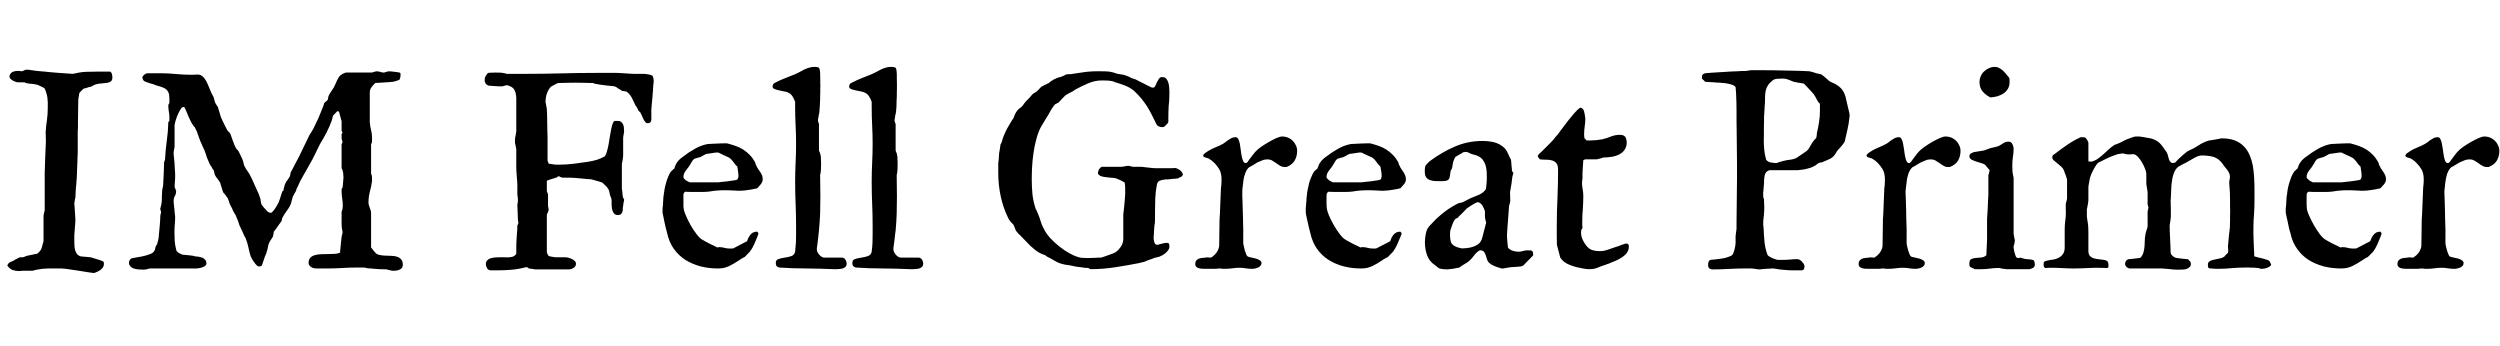 <svg xmlns="http://www.w3.org/2000/svg" xmlns:xlink="http://www.w3.org/1999/xlink" width="211.945" height="29.344"><path fill="black" d="M4.68 22.76L4.68 22.76Q4.58 22.76 4.41 22.76Q4.24 22.76 4.07 22.76Q3.89 22.77 3.74 22.78Q3.60 22.78 3.56 22.79L3.56 22.79Q3.48 22.80 3.40 22.82L3.40 22.82Q3.33 22.83 3.26 22.84Q3.19 22.85 3.14 22.86L3.14 22.86Q3.12 22.86 3.06 22.88Q3.01 22.89 2.95 22.90Q2.89 22.92 2.85 22.93Q2.80 22.95 2.79 22.95L2.79 22.95L2.09 22.95Q1.95 22.95 1.83 22.96Q1.72 22.98 1.62 22.98L1.62 22.98Q1.32 22.98 1.07 22.89Q0.82 22.80 0.62 22.51L0.62 22.51Q0.70 22.30 0.85 22.23Q1.00 22.16 1.20 22.07L1.20 22.07Q1.21 22.05 1.28 22.01Q1.36 21.97 1.45 21.93Q1.54 21.88 1.61 21.84Q1.69 21.81 1.70 21.81L1.70 21.81L1.96 21.81Q1.99 21.81 2.07 21.77Q2.14 21.73 2.17 21.73L2.17 21.73Q2.21 21.70 2.35 21.67Q2.48 21.64 2.64 21.61Q2.80 21.57 2.94 21.55Q3.08 21.53 3.14 21.52L3.14 21.52Q3.43 21.30 3.52 21.06Q3.60 20.81 3.69 20.45L3.69 20.45L3.69 18.32Q3.69 18.28 3.70 18.22Q3.71 18.15 3.73 18.08Q3.75 18 3.76 17.94Q3.77 17.87 3.79 17.84L3.79 17.84L3.79 14.67Q3.81 13.92 3.83 13.45Q3.84 12.97 3.86 12.69Q3.88 12.40 3.88 12.25Q3.89 12.09 3.89 11.99L3.89 11.99Q3.89 11.75 3.88 11.51Q3.87 11.27 3.87 11.23L3.87 11.23Q3.90 10.66 3.98 10.18Q4.05 9.69 4.05 9.13L4.05 9.13Q4.05 8.88 4.05 8.68Q4.04 8.47 4.02 8.29Q4.00 8.11 3.94 7.92Q3.89 7.73 3.79 7.51L3.79 7.51Q3.75 7.46 3.65 7.41Q3.55 7.36 3.44 7.31Q3.33 7.25 3.23 7.21Q3.13 7.17 3.08 7.17L3.08 7.17Q3.05 7.16 2.94 7.14Q2.84 7.13 2.71 7.11Q2.59 7.10 2.48 7.09Q2.37 7.08 2.34 7.07L2.34 7.07Q2.33 7.07 2.22 7.04Q2.11 7.01 2.09 6.98L2.09 6.98L1.66 6.98Q1.49 6.98 1.43 6.97Q1.37 6.96 1.23 6.90L1.23 6.90Q1.07 6.84 0.94 6.73Q0.81 6.62 0.81 6.52L0.81 6.52L0.81 6.38Q0.94 6.13 1.13 6.07Q1.31 6.01 1.51 6.01L1.51 6.01Q1.61 6.01 1.68 6.02Q1.75 6.04 1.82 6.04L1.82 6.04Q1.90 6.04 2.00 5.99Q2.11 5.94 2.17 5.91L2.17 5.91L2.29 5.91L2.41 5.91Q2.47 5.93 2.67 5.95Q2.87 5.98 3.10 6.01Q3.33 6.04 3.53 6.05Q3.73 6.07 3.79 6.07L3.79 6.07Q3.91 6.09 4.26 6.12Q4.61 6.15 4.99 6.18Q5.37 6.21 5.71 6.23Q6.05 6.26 6.18 6.26L6.18 6.26Q6.74 6.12 7.27 6.09Q7.80 6.07 8.33 6.07L8.33 6.07L9.34 6.07Q9.47 6.16 9.50 6.31Q9.53 6.46 9.53 6.57L9.53 6.57Q9.53 6.76 9.44 6.86Q9.35 6.95 9.22 6.99Q9.08 7.03 8.93 7.04Q8.78 7.05 8.64 7.07L8.64 7.07Q8.55 7.07 8.35 7.10Q8.14 7.14 8.06 7.17L8.06 7.17Q8.05 7.17 8.00 7.20Q7.96 7.22 7.90 7.25Q7.84 7.28 7.79 7.31Q7.73 7.34 7.72 7.35L7.72 7.35Q7.71 7.35 7.66 7.36Q7.61 7.37 7.55 7.38Q7.49 7.39 7.43 7.42Q7.37 7.44 7.36 7.45L7.36 7.45Q7.34 7.45 7.29 7.46Q7.25 7.48 7.21 7.49L7.21 7.49L7.09 7.51Q7.05 7.55 7.00 7.60Q6.94 7.65 6.88 7.71Q6.83 7.77 6.79 7.82Q6.74 7.86 6.73 7.88L6.73 7.88Q6.73 7.90 6.71 7.97Q6.70 8.04 6.69 8.13Q6.67 8.21 6.66 8.29Q6.64 8.37 6.64 8.40L6.64 8.40Q6.63 8.54 6.63 8.89Q6.62 9.25 6.62 9.63Q6.61 10.02 6.61 10.36Q6.61 10.70 6.61 10.84L6.61 10.84L6.59 11.12L6.59 12.90Q6.56 13.77 6.54 14.27Q6.53 14.77 6.51 15.04Q6.49 15.30 6.48 15.42Q6.47 15.53 6.47 15.60L6.47 15.60Q6.43 15.89 6.42 16.18Q6.41 16.48 6.39 16.78L6.39 16.78Q6.38 16.79 6.36 16.86Q6.35 16.92 6.34 17.00Q6.33 17.07 6.32 17.14Q6.30 17.20 6.30 17.23L6.30 17.23Q6.30 17.29 6.32 17.49Q6.33 17.70 6.35 17.94Q6.36 18.18 6.38 18.39Q6.39 18.60 6.39 18.64L6.39 18.64Q6.39 18.70 6.38 18.89Q6.36 19.08 6.35 19.29Q6.33 19.50 6.32 19.69Q6.30 19.88 6.30 19.92L6.30 19.92L6.30 20.45Q6.30 20.63 6.31 20.82Q6.32 21.02 6.37 21.21Q6.42 21.39 6.53 21.53Q6.63 21.67 6.83 21.73L6.83 21.73Q6.87 21.74 6.98 21.75Q7.09 21.76 7.22 21.77Q7.36 21.77 7.48 21.79Q7.61 21.80 7.64 21.81L7.64 21.81Q7.70 21.81 7.85 21.86Q8.00 21.90 8.17 21.96Q8.34 22.01 8.50 22.06Q8.65 22.11 8.72 22.15L8.72 22.15Q8.79 22.18 8.80 22.25Q8.81 22.31 8.81 22.37L8.81 22.37Q8.81 22.54 8.73 22.66Q8.65 22.78 8.53 22.87Q8.41 22.96 8.27 23.03Q8.12 23.10 8.00 23.14L8.00 23.14L7.90 23.14Q7.82 23.13 7.47 23.08Q7.13 23.03 6.73 22.96Q6.33 22.90 5.99 22.85Q5.65 22.79 5.57 22.79L5.57 22.79Q5.57 22.78 5.46 22.78Q5.34 22.77 5.20 22.76Q5.05 22.76 4.90 22.76Q4.76 22.76 4.68 22.76ZM26.16 22.29L26.16 22.29Q26.16 22.01 26.31 21.85Q26.46 21.69 26.70 21.63Q26.94 21.56 27.24 21.55Q27.54 21.54 27.84 21.54Q28.14 21.54 28.40 21.52Q28.66 21.50 28.83 21.42L28.83 21.42Q28.83 21.35 28.85 21.16Q28.86 20.96 28.89 20.75Q28.91 20.54 28.93 20.35Q28.95 20.16 28.96 20.09L28.96 20.09Q28.96 20.07 28.97 20.02Q28.98 19.97 29.00 19.91Q29.02 19.85 29.03 19.79Q29.04 19.73 29.04 19.72L29.04 19.72L29.04 19.70L29.04 19.64Q29.04 19.61 29.00 19.44Q28.96 19.27 28.96 18.87L28.96 18.87L28.96 17.93Q29.02 17.82 29.04 17.70Q29.06 17.58 29.06 17.45L29.06 17.45Q29.06 17.12 29.01 16.82Q28.96 16.51 28.96 16.18L28.96 16.18L28.96 16.04Q28.97 16.01 28.99 15.97L28.99 15.97Q29.04 15.90 29.04 15.89L29.04 15.89Q29.05 15.88 29.06 15.77Q29.07 15.67 29.08 15.54Q29.09 15.41 29.10 15.28Q29.11 15.15 29.12 15.07L29.12 15.07L29.12 15.04Q29.12 14.87 29.09 14.64Q29.06 14.41 28.96 14.26L28.96 14.26L28.96 12.21Q28.98 12.20 29.01 12.14Q29.04 12.08 29.04 12.04L29.04 12.04Q29.04 12 29.00 11.89Q28.96 11.79 28.96 11.77L28.96 11.77L28.96 11.61L28.96 11.40Q28.96 11.37 28.99 11.31L28.99 11.31L29.04 11.24Q29.04 11.23 29.03 11.21L29.03 11.21Q29.02 11.20 28.99 11.16L28.99 11.16Q28.97 11.12 28.96 11.09L28.96 11.09L28.96 10.27Q28.95 10.23 28.92 10.13Q28.90 10.03 28.86 9.91Q28.83 9.80 28.80 9.70Q28.78 9.60 28.77 9.56L28.77 9.56Q28.77 9.53 28.73 9.49Q28.69 9.46 28.68 9.43L28.68 9.43L28.61 9.43L28.59 9.43Q28.56 9.47 28.50 9.53Q28.44 9.59 28.39 9.64Q28.34 9.70 28.29 9.75Q28.24 9.80 28.23 9.81L28.23 9.81Q28.23 9.81 28.22 9.86Q28.21 9.91 28.19 9.97Q28.17 10.03 28.16 10.08Q28.15 10.14 28.15 10.15L28.15 10.15Q27.96 10.70 27.69 11.22Q27.42 11.74 27.13 12.21L27.13 12.21Q26.92 12.62 26.71 13.07Q26.50 13.51 26.26 13.92L26.26 13.92Q25.99 14.41 25.71 14.89Q25.42 15.36 25.21 15.89L25.21 15.89Q25.18 15.90 25.14 16.02Q25.10 16.14 25.10 16.17L25.10 16.17Q25.09 16.18 25.05 16.26Q25.01 16.34 24.96 16.42Q24.91 16.51 24.87 16.59Q24.83 16.66 24.82 16.68L24.82 16.68Q24.76 16.86 24.71 17.09Q24.67 17.31 24.55 17.51L24.55 17.51Q24.45 17.70 24.25 17.96Q24.06 18.23 23.93 18.48L23.93 18.48Q23.93 18.50 23.90 18.62Q23.87 18.73 23.87 18.74L23.87 18.74Q23.85 18.77 23.77 18.88Q23.70 18.98 23.60 19.11Q23.51 19.24 23.42 19.37Q23.33 19.50 23.27 19.57L23.27 19.57L23.21 19.64Q23.21 19.66 23.20 19.73Q23.19 19.79 23.18 19.87Q23.17 19.95 23.15 20.01Q23.13 20.07 23.12 20.09L23.12 20.09Q23.12 20.10 23.05 20.20Q22.98 20.30 22.96 20.34L22.96 20.34Q22.77 20.61 22.73 20.87Q22.69 21.13 22.59 21.42L22.59 21.42Q22.59 21.45 22.56 21.52Q22.52 21.59 22.52 21.60L22.52 21.60Q22.50 21.62 22.46 21.74Q22.42 21.87 22.37 22.01Q22.32 22.15 22.28 22.27Q22.24 22.38 22.23 22.42L22.23 22.42Q22.21 22.52 22.13 22.56Q22.04 22.59 21.94 22.59L21.94 22.59Q21.86 22.59 21.75 22.48Q21.64 22.37 21.54 22.22Q21.43 22.08 21.36 21.94Q21.28 21.80 21.25 21.73L21.25 21.73Q21.13 21.33 21.05 20.93Q20.96 20.53 20.82 20.18L20.82 20.18Q20.79 20.14 20.72 20.01Q20.66 19.88 20.59 19.72Q20.52 19.57 20.46 19.44Q20.39 19.30 20.38 19.27L20.38 19.27Q20.36 19.24 20.31 19.13Q20.27 19.02 20.23 18.88Q20.18 18.75 20.14 18.63Q20.10 18.52 20.07 18.48L20.07 18.48Q20.03 18.34 19.98 18.25Q19.93 18.16 19.88 18.08Q19.83 18 19.78 17.91Q19.72 17.81 19.68 17.67L19.68 17.67Q19.54 17.46 19.46 17.23Q19.39 16.99 19.30 16.79L19.30 16.79Q19.30 16.79 19.27 16.75Q19.23 16.70 19.18 16.63Q19.14 16.57 19.10 16.51Q19.05 16.45 19.02 16.42L19.02 16.42L18.94 16.34Q18.93 16.31 18.88 16.19Q18.84 16.07 18.80 15.93Q18.75 15.79 18.71 15.66Q18.68 15.54 18.68 15.52L18.68 15.52Q18.59 15.34 18.44 15.16Q18.29 14.98 18.21 14.81L18.21 14.81Q18.21 14.78 18.17 14.64Q18.13 14.50 18.13 14.46L18.13 14.46Q18.11 14.44 18.04 14.34Q17.96 14.24 17.96 14.18L17.96 14.18Q17.82 14.02 17.73 13.80Q17.64 13.59 17.55 13.37Q17.47 13.15 17.40 12.92Q17.32 12.69 17.21 12.48L17.21 12.48Q17.21 12.46 17.17 12.39Q17.13 12.33 17.13 12.29L17.13 12.29Q16.96 11.95 16.83 11.55Q16.71 11.14 16.51 10.78L16.51 10.78L16.43 10.71Q16.28 10.50 16.18 10.30Q16.08 10.10 15.99 9.90Q15.90 9.69 15.82 9.49Q15.74 9.28 15.62 9.07L15.62 9.07L15.55 9.07L15.52 9.07Q15.49 9.07 15.43 9.12Q15.38 9.18 15.35 9.20L15.35 9.20Q15.16 9.47 15.01 9.86Q14.86 10.25 14.80 10.59L14.80 10.59L14.80 12.42Q14.80 12.43 14.79 12.51Q14.78 12.59 14.76 12.67Q14.74 12.76 14.73 12.84Q14.72 12.91 14.72 12.93L14.72 12.93L14.72 12.96L14.72 13.01Q14.72 13.04 14.73 13.18Q14.74 13.31 14.76 13.46Q14.78 13.62 14.79 13.75Q14.80 13.89 14.80 13.92L14.80 13.92Q14.80 14.05 14.82 14.32Q14.85 14.59 14.85 14.91L14.85 14.91Q14.85 15.23 14.82 15.50Q14.80 15.77 14.80 15.89L14.80 15.89Q14.84 15.91 14.87 16.01Q14.89 16.11 14.93 16.17L14.93 16.17L14.93 16.23Q14.93 16.44 14.82 16.62Q14.72 16.80 14.72 17.04L14.72 17.04Q14.72 17.09 14.73 17.23Q14.74 17.37 14.76 17.51Q14.78 17.66 14.79 17.78Q14.80 17.91 14.80 17.93L14.80 17.93Q14.80 18.01 14.82 18.14Q14.85 18.27 14.85 18.36L14.85 18.36Q14.85 18.70 14.82 19.00Q14.79 19.29 14.79 19.64L14.79 19.64Q14.79 20.04 14.81 20.41Q14.84 20.79 14.93 21.14L14.93 21.14Q14.94 21.25 15.01 21.32Q15.08 21.40 15.17 21.45Q15.26 21.50 15.35 21.54Q15.45 21.57 15.52 21.60L15.52 21.60Q15.55 21.60 15.70 21.61Q15.84 21.62 16.01 21.64Q16.18 21.66 16.33 21.68Q16.48 21.70 16.51 21.73L16.51 21.73Q16.65 21.74 16.82 21.76Q16.99 21.79 17.14 21.84Q17.29 21.90 17.39 22.02Q17.50 22.14 17.50 22.34L17.50 22.34Q17.50 22.45 17.40 22.53Q17.30 22.61 17.16 22.66Q17.03 22.71 16.89 22.73Q16.76 22.76 16.69 22.76L16.69 22.76L12.68 22.76Q12.49 22.82 12.40 22.84Q12.30 22.86 12.15 22.86L12.15 22.86Q11.95 22.86 11.73 22.84Q11.51 22.82 11.33 22.76L11.33 22.76Q11.26 22.73 11.17 22.68Q11.07 22.62 11.07 22.59L11.07 22.59Q10.93 22.44 10.93 22.29L10.93 22.29Q10.93 22.22 10.96 22.13Q10.99 22.04 11.07 21.97L11.07 21.97Q11.07 21.90 11.36 21.86Q11.64 21.82 11.99 21.75Q12.35 21.68 12.68 21.56Q13.01 21.45 13.10 21.23L13.10 21.23Q13.13 21.20 13.14 21.14Q13.15 21.08 13.17 21.01Q13.18 20.94 13.21 20.87Q13.24 20.80 13.29 20.77L13.29 20.77Q13.31 20.74 13.34 20.63Q13.37 20.52 13.40 20.40Q13.43 20.27 13.45 20.16Q13.46 20.05 13.46 20.02L13.46 20.02Q13.48 19.92 13.49 19.68Q13.51 19.43 13.54 19.16Q13.56 18.89 13.58 18.64Q13.59 18.40 13.59 18.29L13.59 18.29Q13.59 18.25 13.62 18.15Q13.65 18.06 13.65 18.04L13.65 18.04L13.65 17.99L13.65 17.93Q13.63 17.89 13.62 17.85L13.62 17.85Q13.59 17.75 13.59 17.75L13.59 17.75L13.59 17.73L13.59 17.67Q13.71 17.30 13.72 16.92Q13.72 16.55 13.75 16.17L13.75 16.17Q13.75 16.14 13.76 16.07Q13.77 16.01 13.79 15.93Q13.80 15.86 13.82 15.79Q13.83 15.73 13.83 15.70L13.83 15.70Q13.84 15.60 13.85 15.32Q13.86 15.04 13.88 14.72Q13.89 14.40 13.90 14.13Q13.91 13.85 13.91 13.76L13.91 13.76L13.99 13.54Q14.03 12.71 14.14 11.94Q14.25 11.17 14.27 10.34L14.27 10.34L14.36 10.27L14.36 9.93Q14.36 9.67 14.31 9.44Q14.27 9.21 14.27 8.95L14.27 8.95L14.27 8.93Q14.27 8.88 14.31 8.82Q14.36 8.75 14.36 8.73L14.36 8.73L14.36 8.31Q14.36 8.00 14.27 7.82Q14.19 7.64 14.04 7.54Q13.89 7.43 13.68 7.37Q13.46 7.30 13.22 7.23L13.22 7.23Q13.16 7.20 13.03 7.15Q12.89 7.11 12.74 7.07Q12.59 7.02 12.45 6.97Q12.30 6.91 12.23 6.88L12.23 6.88Q12.18 6.86 12.12 6.74Q12.07 6.63 12.07 6.57L12.07 6.57Q12.07 6.50 12.12 6.45Q12.16 6.39 12.23 6.33Q12.29 6.28 12.36 6.25Q12.42 6.22 12.47 6.21L12.47 6.21L13.65 6.21Q14.32 6.21 14.97 6.28Q15.62 6.34 16.29 6.34L16.29 6.34Q16.41 6.34 16.52 6.33Q16.64 6.32 16.77 6.32L16.77 6.32Q17.00 6.32 17.18 6.48Q17.36 6.64 17.48 6.87Q17.60 7.10 17.70 7.35Q17.79 7.59 17.87 7.76L17.87 7.76Q17.87 7.77 17.91 7.85Q17.94 7.92 17.99 8.01Q18.04 8.10 18.08 8.18Q18.12 8.26 18.13 8.29L18.13 8.29Q18.13 8.30 18.14 8.35Q18.15 8.40 18.17 8.46Q18.19 8.52 18.20 8.57Q18.21 8.61 18.21 8.63L18.21 8.63Q18.21 8.65 18.25 8.72Q18.29 8.79 18.34 8.87Q18.39 8.94 18.43 9.01Q18.47 9.07 18.47 9.07L18.47 9.07Q18.48 9.11 18.52 9.25Q18.56 9.39 18.61 9.53Q18.66 9.68 18.69 9.81Q18.73 9.94 18.74 9.96L18.74 9.96Q18.77 10.02 18.84 10.18Q18.91 10.34 19.00 10.51Q19.09 10.69 19.17 10.85Q19.25 11.00 19.30 11.09L19.30 11.09Q19.30 11.10 19.37 11.16Q19.44 11.23 19.46 11.24L19.46 11.24Q19.48 11.27 19.50 11.31L19.50 11.31Q19.55 11.38 19.55 11.40L19.55 11.40Q19.65 11.70 19.76 11.99Q19.86 12.29 20.02 12.59L20.02 12.59Q20.02 12.60 20.09 12.67Q20.16 12.74 20.18 12.76L20.18 12.76Q20.20 12.79 20.25 12.87Q20.30 12.96 20.35 13.08Q20.40 13.20 20.46 13.31Q20.51 13.42 20.54 13.48L20.54 13.48Q20.54 13.49 20.58 13.59Q20.63 13.70 20.63 13.76L20.63 13.76Q20.67 13.95 20.72 14.07Q20.78 14.20 20.85 14.31Q20.92 14.41 21 14.53Q21.08 14.65 21.18 14.81L21.18 14.81Q21.18 14.82 21.21 14.88Q21.23 14.93 21.26 14.98Q21.29 15.04 21.32 15.09Q21.34 15.14 21.35 15.15L21.35 15.15Q21.52 15.56 21.73 16.00Q21.95 16.43 22.08 16.86L22.08 16.86Q22.08 16.88 22.09 16.94Q22.10 17.00 22.11 17.08Q22.13 17.16 22.14 17.23Q22.16 17.30 22.16 17.31L22.16 17.31Q22.16 17.32 22.20 17.38Q22.24 17.44 22.30 17.51Q22.36 17.58 22.42 17.65Q22.48 17.72 22.52 17.75L22.52 17.75Q22.62 17.88 22.72 17.96Q22.82 18.04 22.98 18.04L22.98 18.04Q23.03 18.04 23.10 17.95Q23.18 17.87 23.26 17.77Q23.33 17.66 23.40 17.55Q23.47 17.45 23.50 17.39L23.50 17.39Q23.66 17.12 23.74 16.83Q23.82 16.55 23.93 16.23L23.93 16.23L24.02 16.17Q24.02 16.14 24.04 16.08Q24.05 16.02 24.06 15.96Q24.08 15.90 24.09 15.86Q24.11 15.81 24.11 15.81L24.11 15.81Q24.11 15.77 24.13 15.70Q24.15 15.63 24.19 15.56Q24.22 15.49 24.25 15.43Q24.28 15.38 24.29 15.36L24.29 15.36Q24.30 15.35 24.35 15.30Q24.39 15.25 24.43 15.18Q24.47 15.11 24.51 15.05Q24.55 15 24.55 14.99L24.55 14.99Q24.56 14.99 24.58 14.93Q24.60 14.87 24.61 14.81Q24.62 14.74 24.63 14.69Q24.63 14.64 24.63 14.63L24.63 14.63Q24.66 14.59 24.71 14.50Q24.76 14.40 24.82 14.29Q24.88 14.18 24.93 14.08Q24.98 13.98 25.01 13.92L25.01 13.92Q25.35 13.31 25.65 12.66Q25.96 12.01 26.26 11.40L26.26 11.40Q26.27 11.39 26.31 11.33Q26.36 11.26 26.40 11.19Q26.45 11.11 26.49 11.04Q26.53 10.98 26.54 10.96L26.54 10.96Q26.55 10.93 26.59 10.86Q26.63 10.78 26.67 10.69Q26.72 10.61 26.75 10.53Q26.79 10.45 26.79 10.43L26.79 10.43Q26.98 10.08 27.12 9.71Q27.26 9.34 27.41 8.99L27.41 8.99Q27.41 8.96 27.45 8.86Q27.49 8.75 27.49 8.73L27.49 8.73Q27.52 8.71 27.64 8.60Q27.76 8.50 27.79 8.45L27.79 8.45Q27.79 8.44 27.80 8.39Q27.81 8.34 27.82 8.29Q27.83 8.24 27.84 8.19Q27.86 8.13 27.86 8.12L27.86 8.12Q27.89 8.04 27.96 7.93Q28.02 7.83 28.09 7.73Q28.16 7.63 28.22 7.54Q28.28 7.45 28.31 7.39L28.31 7.39Q28.39 7.25 28.45 7.10Q28.51 6.95 28.58 6.80Q28.65 6.66 28.73 6.53Q28.82 6.40 28.96 6.32L28.96 6.32Q29.02 6.27 29.16 6.21Q29.30 6.15 29.32 6.15L29.32 6.15L31.54 6.15Q31.58 6.13 31.72 6.09Q31.85 6.05 31.90 6.05L31.90 6.05L31.98 6.05Q32.11 6.05 32.25 6.10Q32.39 6.15 32.52 6.15L32.52 6.15Q32.63 6.15 32.74 6.10Q32.85 6.05 32.95 6.05L32.95 6.05L33.05 6.05Q33.09 6.05 33.21 6.06Q33.33 6.07 33.46 6.09Q33.59 6.11 33.70 6.12Q33.82 6.14 33.87 6.15L33.87 6.15Q33.94 6.18 33.95 6.23Q33.96 6.29 33.96 6.34L33.96 6.34Q33.96 6.47 33.94 6.55Q33.91 6.63 33.87 6.76L33.87 6.76Q33.83 6.77 33.76 6.80Q33.68 6.83 33.60 6.86Q33.52 6.88 33.44 6.90Q33.36 6.93 33.34 6.93L33.34 6.93Q33.25 6.94 33.03 6.96Q32.81 6.97 32.57 6.99Q32.33 7.01 32.12 7.02Q31.90 7.03 31.82 7.03L31.82 7.03Q31.65 7.18 31.50 7.39Q31.35 7.59 31.35 7.85L31.35 7.85L31.35 9.07L31.35 10.34Q31.37 10.68 31.45 10.99Q31.54 11.31 31.54 11.65L31.54 11.65L31.54 11.91Q31.54 11.99 31.53 12.06Q31.52 12.14 31.46 12.21L31.46 12.21L31.46 14.71Q31.52 14.85 31.53 14.94Q31.54 15.02 31.54 15.15L31.54 15.15L31.54 15.36Q31.48 15.81 31.36 16.24Q31.24 16.68 31.24 17.18L31.24 17.18Q31.24 17.31 31.28 17.41Q31.31 17.52 31.35 17.63Q31.39 17.73 31.43 17.85Q31.46 17.96 31.46 18.12L31.46 18.12L31.46 20.98Q31.48 21 31.53 21.06Q31.58 21.13 31.63 21.20Q31.69 21.27 31.74 21.33Q31.79 21.40 31.82 21.42L31.82 21.42Q31.93 21.56 32.16 21.61Q32.38 21.66 32.64 21.67Q32.89 21.68 33.16 21.69Q33.43 21.69 33.65 21.76Q33.87 21.83 34.01 21.99Q34.15 22.15 34.15 22.45L34.15 22.45Q34.15 22.72 33.93 22.83Q33.71 22.95 33.48 22.95L33.48 22.95L33.23 22.95Q33.21 22.95 33.15 22.93Q33.08 22.92 33.01 22.90Q32.93 22.89 32.87 22.87Q32.81 22.85 32.81 22.84L32.81 22.84Q32.75 22.84 32.57 22.83Q32.39 22.83 32.17 22.82Q31.96 22.80 31.76 22.79Q31.56 22.77 31.46 22.76L31.46 22.76Q31.30 22.76 31.20 22.75Q31.09 22.73 30.88 22.68L30.88 22.68L30.29 22.68Q29.65 22.68 29.02 22.72Q28.38 22.76 27.74 22.76L27.74 22.76L26.79 22.76Q26.70 22.76 26.58 22.73Q26.47 22.70 26.38 22.64Q26.29 22.58 26.22 22.49Q26.16 22.41 26.16 22.29ZM41.19 22.39L41.19 22.39Q41.19 22.21 41.29 22.09Q41.39 21.97 41.55 21.91Q41.71 21.86 41.92 21.83Q42.13 21.81 42.35 21.81L42.35 21.81Q42.52 21.81 42.67 21.81Q42.83 21.82 43.00 21.82L43.00 21.82Q43.24 21.82 43.44 21.77Q43.64 21.71 43.77 21.52L43.77 21.52L43.77 20.92Q43.77 20.81 43.78 20.55Q43.79 20.30 43.81 20.01Q43.83 19.72 43.85 19.47Q43.86 19.22 43.86 19.11L43.86 19.11Q43.89 19.08 43.92 19.00Q43.95 18.91 43.95 18.89L43.95 18.89Q43.95 18.87 43.93 18.77Q43.92 18.68 43.91 18.67L43.91 18.67L43.86 17.34Q43.89 17.26 43.90 17.13Q43.91 16.99 43.91 16.92L43.91 16.92Q43.91 16.83 43.90 16.78Q43.90 16.73 43.89 16.69Q43.88 16.65 43.87 16.60Q43.86 16.55 43.86 16.43L43.86 16.43L43.86 15.67Q43.86 15.62 43.85 15.41Q43.83 15.20 43.81 14.96Q43.79 14.72 43.78 14.50Q43.77 14.29 43.77 14.23L43.77 14.23L43.77 12.64Q43.77 12.63 43.75 12.55Q43.73 12.47 43.72 12.38Q43.70 12.28 43.68 12.21Q43.66 12.13 43.66 12.12L43.66 12.12L43.66 11.93L43.66 11.77Q43.66 11.73 43.68 11.64Q43.70 11.55 43.72 11.45Q43.73 11.34 43.75 11.26Q43.77 11.17 43.77 11.14L43.77 11.14L43.77 9.73L43.77 8.31Q43.75 7.86 43.61 7.62Q43.48 7.37 43.08 7.25L43.08 7.25Q43.08 7.23 43.04 7.23Q43.00 7.23 42.97 7.23L42.97 7.23Q42.84 7.23 42.74 7.28Q42.63 7.32 42.50 7.32L42.50 7.32L42.36 7.32Q42.28 7.32 42.13 7.31Q41.98 7.30 41.82 7.29Q41.66 7.28 41.54 7.27Q41.41 7.25 41.39 7.25L41.39 7.25Q41.26 7.20 41.17 7.08Q41.09 6.96 41.09 6.80L41.09 6.80Q41.09 6.74 41.10 6.65Q41.12 6.56 41.14 6.50L41.14 6.50Q41.18 6.45 41.26 6.32Q41.33 6.20 41.39 6.18L41.39 6.18Q41.41 6.18 41.50 6.17Q41.58 6.16 41.67 6.16Q41.75 6.16 41.84 6.16Q41.92 6.15 41.94 6.15L41.94 6.15Q42.21 6.15 42.46 6.16Q42.71 6.18 42.97 6.26L42.97 6.26L44.64 6.26Q46.10 6.26 47.58 6.22Q49.05 6.18 50.55 6.18L50.55 6.18L52.28 6.18Q52.32 6.18 52.54 6.19Q52.76 6.20 53.00 6.22Q53.25 6.23 53.46 6.25Q53.67 6.26 53.72 6.26L53.72 6.26L54.59 6.26Q54.62 6.26 54.71 6.27Q54.80 6.28 54.90 6.30Q55.01 6.32 55.10 6.33Q55.18 6.35 55.22 6.38L55.22 6.38Q55.29 6.39 55.33 6.45Q55.37 6.52 55.39 6.60Q55.41 6.68 55.41 6.77Q55.42 6.86 55.42 6.90L55.42 6.90Q55.42 6.96 55.40 7.10Q55.38 7.23 55.38 7.25L55.38 7.25Q55.38 7.32 55.36 7.63Q55.34 7.93 55.31 8.27Q55.28 8.61 55.25 8.91Q55.23 9.21 55.22 9.28L55.22 9.28L55.22 10.15Q55.22 10.28 55.13 10.37Q55.04 10.45 54.94 10.45L54.94 10.45Q54.80 10.45 54.71 10.35Q54.62 10.24 54.55 10.10Q54.48 9.96 54.42 9.81Q54.36 9.66 54.30 9.56L54.30 9.56Q54.30 9.54 54.28 9.52Q54.25 9.49 54.22 9.47L54.22 9.47Q54.18 9.43 54.14 9.40L54.14 9.40Q54.13 9.36 54.09 9.29Q54.06 9.22 54.02 9.15Q53.98 9.08 53.94 9.02Q53.91 8.96 53.88 8.95L53.88 8.95Q53.75 8.65 53.57 8.30Q53.38 7.95 53.11 7.76L53.11 7.76Q53.10 7.76 53.04 7.75Q52.98 7.73 52.92 7.73Q52.85 7.72 52.79 7.71Q52.73 7.70 52.72 7.70L52.72 7.70Q52.72 7.69 52.66 7.65Q52.59 7.61 52.51 7.56Q52.43 7.51 52.36 7.47Q52.29 7.43 52.28 7.41L52.28 7.41Q52.28 7.39 52.21 7.37Q52.14 7.35 52.11 7.32L52.11 7.32Q52.04 7.32 51.83 7.29Q51.61 7.27 51.36 7.24Q51.12 7.21 50.90 7.18Q50.68 7.15 50.60 7.13L50.60 7.13Q50.57 7.13 50.44 7.10Q50.32 7.07 50.27 7.04L50.27 7.04Q49.90 7.03 49.52 7.02Q49.15 7.01 48.77 7.01L48.77 7.01Q48.40 7.01 48.04 7.02Q47.68 7.03 47.31 7.04L47.31 7.04Q47.23 7.07 47.14 7.11L47.14 7.11Q47.07 7.15 47.00 7.19Q46.93 7.23 46.89 7.25L46.89 7.25Q46.71 7.32 46.59 7.49Q46.46 7.66 46.39 7.86Q46.31 8.06 46.28 8.28Q46.25 8.50 46.25 8.67L46.25 8.67L46.25 8.72Q46.25 8.75 46.28 8.75L46.28 8.75Q46.28 8.77 46.29 8.84Q46.30 8.92 46.32 9.01Q46.34 9.11 46.35 9.19Q46.36 9.27 46.36 9.28L46.36 9.28Q46.37 9.40 46.38 9.69Q46.38 9.97 46.39 10.30Q46.39 10.63 46.40 10.92Q46.41 11.20 46.41 11.32L46.41 11.32L46.42 11.59L46.42 13.62L46.52 13.88Q46.54 13.88 46.62 13.89Q46.70 13.90 46.81 13.92Q46.92 13.93 47.03 13.95Q47.14 13.96 47.21 13.96L47.21 13.96L47.41 13.96Q48.02 13.96 48.66 13.88Q49.29 13.79 49.89 13.71L49.89 13.71Q50.29 13.64 50.63 13.54Q50.96 13.43 51.28 13.25L51.28 13.25Q51.39 13.10 51.46 12.82Q51.54 12.54 51.60 12.21Q51.66 11.88 51.71 11.54Q51.76 11.20 51.82 10.93Q51.88 10.65 51.95 10.46Q52.02 10.28 52.11 10.25L52.11 10.25L52.36 10.25Q52.55 10.25 52.65 10.33Q52.76 10.41 52.82 10.54Q52.88 10.66 52.89 10.82Q52.91 10.98 52.91 11.14L52.91 11.14Q52.91 11.17 52.90 11.24Q52.89 11.32 52.87 11.41Q52.85 11.51 52.84 11.58Q52.83 11.66 52.83 11.68L52.83 11.68L52.83 13.18Q52.83 13.21 52.82 13.31Q52.80 13.42 52.79 13.54Q52.77 13.65 52.75 13.75Q52.73 13.85 52.72 13.88L52.72 13.88L52.72 14.95L52.72 16.03Q52.73 16.07 52.75 16.17Q52.76 16.27 52.77 16.38Q52.78 16.50 52.79 16.61Q52.80 16.71 52.83 16.76L52.83 16.76Q52.84 16.78 52.86 16.82L52.86 16.82Q52.88 16.88 52.91 16.90L52.91 16.90L52.91 16.93L52.91 16.98Q52.90 17.00 52.89 17.07Q52.88 17.13 52.86 17.21Q52.85 17.29 52.84 17.35Q52.83 17.41 52.83 17.45L52.83 17.45Q52.80 17.57 52.80 17.70Q52.80 17.84 52.77 17.95Q52.73 18.07 52.65 18.15Q52.56 18.23 52.38 18.23L52.38 18.23Q52.14 18.23 52.03 18.06Q51.91 17.89 51.88 17.67Q51.84 17.44 51.85 17.20Q51.86 16.97 51.83 16.84L51.83 16.84Q51.83 16.84 51.81 16.79L51.81 16.79Q51.80 16.78 51.80 16.76L51.80 16.76Q51.70 16.56 51.67 16.32Q51.63 16.08 51.50 15.93L51.50 15.93Q51.48 15.88 51.41 15.81Q51.34 15.74 51.26 15.67Q51.19 15.60 51.13 15.54Q51.07 15.49 51.06 15.48L51.06 15.48Q51.02 15.46 50.89 15.42Q50.77 15.39 50.62 15.34Q50.47 15.29 50.33 15.26Q50.18 15.22 50.11 15.20L50.11 15.20Q50.04 15.20 49.80 15.18Q49.56 15.16 49.27 15.13Q48.98 15.11 48.70 15.08Q48.42 15.06 48.28 15.06L48.28 15.06L47.68 15.06Q47.65 15.06 47.54 15.02Q47.44 14.98 47.41 14.95L47.41 14.95L47.36 14.95L47.31 14.95Q47.30 14.98 47.23 15.02Q47.17 15.06 47.16 15.06L47.16 15.06Q47.11 15.07 46.99 15.11Q46.88 15.14 46.75 15.18Q46.63 15.22 46.52 15.26Q46.41 15.29 46.36 15.32L46.36 15.32L46.36 15.76L46.36 16.21Q46.36 16.23 46.41 16.34Q46.46 16.44 46.46 16.48L46.46 16.48L46.46 17.45Q46.46 17.46 46.49 17.61Q46.52 17.75 46.52 17.77L46.52 17.77Q46.52 17.79 46.49 17.87Q46.46 17.95 46.46 17.98L46.46 17.98Q46.43 18.02 46.39 18.12Q46.36 18.21 46.36 18.23L46.36 18.23L46.36 21.36Q46.36 21.42 46.42 21.55Q46.49 21.68 46.52 21.70L46.52 21.70Q46.54 21.71 46.61 21.73Q46.68 21.74 46.76 21.76Q46.85 21.77 46.94 21.79Q47.03 21.80 47.07 21.81L47.07 21.81L47.92 21.81Q48.04 21.81 48.19 21.85Q48.35 21.89 48.49 21.96Q48.63 22.03 48.73 22.13Q48.83 22.23 48.83 22.37L48.83 22.37Q48.83 22.58 48.63 22.71Q48.42 22.84 48.21 22.84L48.21 22.84L45.41 22.84Q45.38 22.84 45.30 22.83Q45.23 22.82 45.15 22.80Q45.06 22.79 44.97 22.78Q44.88 22.77 44.84 22.76L44.84 22.76L44.77 22.71Q44.74 22.69 44.71 22.67Q44.68 22.65 44.67 22.65L44.67 22.65L44.64 22.65L44.60 22.65Q43.96 22.82 43.35 22.87Q42.74 22.92 42.11 22.92L42.11 22.92L41.58 22.92Q41.38 22.90 41.29 22.73Q41.19 22.56 41.19 22.39ZM57.94 15.01L57.94 15.01Q57.94 15.08 58.00 15.15Q58.07 15.22 58.15 15.29Q58.24 15.35 58.33 15.39Q58.42 15.43 58.48 15.46L58.48 15.46L59.70 15.46L60.89 15.46Q60.98 15.45 61.21 15.42Q61.44 15.40 61.69 15.37Q61.95 15.34 62.17 15.30Q62.40 15.27 62.50 15.23L62.50 15.23Q62.52 15.21 62.56 15.12Q62.60 15.04 62.60 15.01L62.60 15.01L62.60 14.91L62.60 14.81Q62.60 14.78 62.59 14.68Q62.58 14.58 62.56 14.47Q62.54 14.36 62.53 14.25Q62.51 14.14 62.50 14.10L62.50 14.10Q62.38 14.02 62.30 13.90Q62.21 13.78 62.13 13.67Q62.04 13.56 61.94 13.46Q61.84 13.37 61.70 13.31L61.70 13.31Q61.62 13.28 61.48 13.21Q61.35 13.15 61.22 13.09Q61.09 13.03 61.00 12.98Q60.90 12.94 60.89 12.93L60.89 12.93L60.81 12.93L60.71 12.93Q60.63 12.94 60.50 12.96Q60.38 12.98 60.25 13.00Q60.12 13.02 60.02 13.03Q59.93 13.04 59.92 13.04L59.92 13.04Q59.88 13.04 59.81 13.08Q59.73 13.13 59.64 13.17Q59.55 13.22 59.48 13.26Q59.40 13.30 59.38 13.31L59.38 13.31Q59.18 13.38 59.00 13.42Q58.82 13.45 58.69 13.65L58.69 13.65Q58.66 13.69 58.58 13.83Q58.50 13.97 58.48 14.00L58.48 14.00Q58.41 14.13 58.31 14.24Q58.22 14.36 58.14 14.47Q58.05 14.58 58.00 14.71Q57.94 14.85 57.94 15.01ZM56.17 18.04L56.17 17.87L56.17 17.65Q56.18 17.59 56.20 17.43Q56.21 17.26 56.22 17.08Q56.23 16.90 56.24 16.73Q56.25 16.57 56.27 16.51L56.27 16.51Q56.29 16.30 56.34 16.04Q56.39 15.77 56.47 15.50Q56.54 15.23 56.65 14.98Q56.75 14.73 56.88 14.54L56.88 14.54Q56.89 14.53 56.94 14.49Q56.98 14.45 57.02 14.41Q57.07 14.37 57.11 14.33Q57.15 14.30 57.16 14.29L57.16 14.29Q57.18 14.27 57.19 14.21Q57.21 14.16 57.23 14.10Q57.26 14.04 57.28 13.99Q57.29 13.93 57.30 13.92L57.30 13.92Q57.50 13.58 57.80 13.36Q58.09 13.14 58.39 12.93L58.39 12.93Q58.61 12.80 58.79 12.69Q58.97 12.57 59.15 12.49Q59.33 12.40 59.54 12.33Q59.74 12.26 60 12.21L60 12.21Q60.02 12.21 60.19 12.20Q60.36 12.19 60.59 12.18Q60.81 12.18 61.04 12.16Q61.28 12.15 61.42 12.15L61.42 12.15L61.52 12.15L61.63 12.15Q62.02 12.25 62.36 12.37Q62.71 12.49 63.01 12.68Q63.30 12.87 63.56 13.13Q63.81 13.39 64.02 13.76L64.02 13.76Q64.03 13.78 64.05 13.89Q64.08 14.00 64.10 14.00L64.10 14.00Q64.17 14.18 64.27 14.32Q64.37 14.46 64.46 14.60Q64.55 14.73 64.61 14.88Q64.66 15.02 64.66 15.21L64.66 15.21Q64.66 15.43 64.48 15.64Q64.30 15.84 64.20 15.96L64.20 15.96Q64.13 15.98 63.94 16.02Q63.76 16.05 63.54 16.09Q63.33 16.13 63.11 16.15Q62.89 16.17 62.75 16.17L62.75 16.17Q62.71 16.17 62.55 16.17Q62.39 16.16 62.17 16.15Q61.96 16.14 61.71 16.13Q61.46 16.13 61.24 16.13L61.24 16.13Q61.01 16.13 60.84 16.15Q60.67 16.17 60.61 16.17L60.61 16.17Q60.60 16.17 60.51 16.18Q60.42 16.20 60.32 16.21Q60.21 16.23 60.12 16.24Q60.02 16.25 60 16.25L60 16.25Q59.87 16.27 59.63 16.27Q59.38 16.27 59.07 16.27L59.07 16.27Q58.77 16.27 58.51 16.27Q58.24 16.27 58.14 16.25L58.14 16.25Q58.04 16.27 58.01 16.32Q57.97 16.37 57.95 16.43L57.95 16.43Q57.95 16.43 57.94 16.48Q57.94 16.54 57.94 16.61Q57.94 16.68 57.94 16.75Q57.94 16.83 57.94 16.88L57.94 16.88Q57.94 16.93 57.94 17.05Q57.94 17.17 57.94 17.28Q57.94 17.39 57.94 17.48Q57.95 17.58 57.95 17.59L57.95 17.59Q57.96 17.84 58.14 18.25Q58.31 18.67 58.55 19.09Q58.79 19.51 59.07 19.87Q59.34 20.23 59.58 20.34L59.58 20.34Q59.63 20.38 59.80 20.47Q59.98 20.57 60.18 20.67Q60.38 20.77 60.56 20.85Q60.74 20.94 60.81 20.98L60.81 20.98Q60.87 20.98 60.90 20.96Q60.93 20.95 60.97 20.95L60.97 20.95Q61.21 20.95 61.41 21.01Q61.62 21.07 61.85 21.07L61.85 21.07L62.03 21.07Q62.09 21.07 62.16 21.06L62.16 21.06L63.33 20.45Q63.38 20.31 63.45 20.16Q63.52 20.02 63.62 19.90Q63.71 19.78 63.85 19.71Q63.98 19.64 64.18 19.64L64.18 19.64L64.20 19.64Q64.22 19.66 64.26 19.72Q64.30 19.78 64.30 19.79L64.30 19.79Q64.30 19.82 64.26 19.92Q64.22 20.03 64.20 20.09L64.20 20.09Q64.07 20.43 63.93 20.73Q63.79 21.04 63.57 21.34L63.57 21.34Q63.55 21.36 63.49 21.42Q63.43 21.48 63.36 21.55Q63.29 21.62 63.23 21.69Q63.16 21.75 63.13 21.79L63.13 21.79Q63.11 21.80 63.04 21.83Q62.98 21.87 62.90 21.91Q62.82 21.95 62.77 21.99Q62.71 22.03 62.70 22.04L62.70 22.04Q62.43 22.21 62.22 22.34Q62.02 22.46 61.81 22.56Q61.61 22.65 61.38 22.71Q61.15 22.76 60.86 22.76L60.86 22.76Q60.08 22.76 59.38 22.58Q58.68 22.39 58.10 22.03Q57.53 21.66 57.12 21.09Q56.72 20.52 56.55 19.73L56.55 19.73Q56.51 19.61 56.45 19.35Q56.39 19.09 56.33 18.82Q56.27 18.55 56.23 18.32Q56.18 18.09 56.17 18.04L56.17 18.04ZM66.05 22.68L66.05 22.68Q65.88 22.62 65.82 22.54Q65.77 22.45 65.77 22.29L65.77 22.29Q65.77 22.03 66 21.96Q66.23 21.88 66.53 21.84Q66.83 21.80 67.09 21.71Q67.35 21.62 67.41 21.34L67.41 21.34Q67.46 20.89 67.48 20.51Q67.49 20.13 67.49 19.76L67.49 19.76L67.49 19.11Q67.49 18.20 67.45 17.27Q67.41 16.35 67.41 15.42L67.41 15.42Q67.41 14.59 67.45 13.79Q67.49 13.00 67.49 12.18L67.49 12.18Q67.49 11.40 67.45 10.65Q67.41 9.90 67.41 9.13L67.41 9.13L67.41 8.63Q67.31 8.36 67.17 8.14Q67.02 7.92 66.75 7.82L66.75 7.82Q66.68 7.78 66.47 7.75Q66.27 7.71 66.05 7.66Q65.84 7.62 65.67 7.55Q65.50 7.48 65.50 7.35L65.50 7.35Q65.50 7.25 65.55 7.15Q65.60 7.05 65.68 7.03L65.68 7.03Q66.09 6.81 66.53 6.64Q66.96 6.48 67.41 6.29L67.41 6.29Q67.58 6.21 67.78 6.11Q67.97 6 68.17 5.90Q68.38 5.80 68.59 5.74Q68.80 5.67 69.02 5.67L69.02 5.67Q69.11 5.67 69.24 5.68Q69.38 5.70 69.43 5.75L69.43 5.75Q69.48 5.80 69.50 5.94Q69.53 6.07 69.53 6.13L69.53 6.13Q69.53 6.19 69.53 6.35Q69.54 6.50 69.54 6.68Q69.54 6.86 69.54 7.02Q69.55 7.18 69.55 7.25L69.55 7.25Q69.55 7.35 69.54 7.52Q69.54 7.70 69.54 7.88Q69.54 8.05 69.53 8.19Q69.53 8.33 69.53 8.34L69.53 8.34Q69.53 8.41 69.52 8.61Q69.52 8.80 69.50 9.01Q69.49 9.22 69.47 9.42Q69.46 9.61 69.43 9.68L69.43 9.68Q69.42 9.70 69.41 9.77Q69.40 9.83 69.39 9.91Q69.38 10.00 69.36 10.06Q69.35 10.13 69.35 10.15L69.35 10.15L69.35 10.25Q69.35 10.28 69.38 10.37Q69.41 10.46 69.43 10.49L69.43 10.49L69.43 12.76Q69.56 13.03 69.59 13.28Q69.61 13.54 69.61 13.86L69.61 13.86Q69.61 14.07 69.60 14.34Q69.59 14.61 69.53 14.85L69.53 14.85Q69.53 15.33 69.54 15.77Q69.55 16.21 69.55 16.65L69.55 16.65Q69.55 17.38 69.53 18.08Q69.50 18.79 69.43 19.54L69.43 19.54Q69.42 19.59 69.40 19.82Q69.38 20.04 69.35 20.29Q69.32 20.54 69.29 20.77Q69.26 20.99 69.25 21.04L69.25 21.04L69.25 21.14Q69.25 21.25 69.30 21.37Q69.36 21.49 69.46 21.60Q69.55 21.70 69.66 21.77Q69.77 21.84 69.88 21.84L69.88 21.84L71.39 21.84Q71.50 21.84 71.57 21.90Q71.64 21.95 71.68 22.03Q71.73 22.11 71.75 22.20Q71.78 22.28 71.78 22.35L71.78 22.35Q71.78 22.51 71.69 22.61Q71.60 22.70 71.47 22.75Q71.34 22.79 71.20 22.80Q71.05 22.82 70.93 22.82L70.93 22.82L70.69 22.82Q69.54 22.77 68.37 22.76Q67.21 22.76 66.05 22.68ZM72.54 22.68L72.54 22.68Q72.38 22.62 72.32 22.54Q72.26 22.45 72.26 22.29L72.26 22.29Q72.26 22.03 72.49 21.96Q72.73 21.88 73.03 21.84Q73.32 21.80 73.58 21.71Q73.84 21.62 73.90 21.34L73.90 21.34Q73.96 20.89 73.97 20.51Q73.98 20.13 73.98 19.76L73.98 19.76L73.98 19.11Q73.98 18.20 73.94 17.27Q73.90 16.35 73.90 15.42L73.90 15.42Q73.90 14.59 73.94 13.79Q73.98 13.00 73.98 12.18L73.98 12.18Q73.98 11.40 73.94 10.65Q73.90 9.90 73.90 9.13L73.90 9.13L73.90 8.63Q73.80 8.36 73.66 8.14Q73.51 7.92 73.24 7.82L73.24 7.82Q73.17 7.78 72.97 7.75Q72.76 7.71 72.54 7.66Q72.33 7.62 72.16 7.55Q71.99 7.48 71.99 7.35L71.99 7.35Q71.99 7.25 72.04 7.15Q72.09 7.05 72.18 7.03L72.18 7.03Q72.59 6.81 73.02 6.64Q73.45 6.48 73.90 6.29L73.90 6.29Q74.07 6.21 74.27 6.11Q74.46 6 74.67 5.90Q74.87 5.80 75.08 5.74Q75.29 5.67 75.52 5.67L75.52 5.67Q75.60 5.67 75.73 5.68Q75.87 5.70 75.93 5.75L75.93 5.75Q75.97 5.80 76.00 5.94Q76.02 6.07 76.02 6.13L76.02 6.13Q76.02 6.19 76.03 6.35Q76.03 6.50 76.03 6.68Q76.03 6.86 76.04 7.02Q76.04 7.18 76.04 7.25L76.04 7.25Q76.04 7.35 76.04 7.52Q76.03 7.70 76.03 7.88Q76.03 8.05 76.03 8.19Q76.02 8.33 76.02 8.34L76.02 8.34Q76.02 8.41 76.01 8.61Q76.01 8.80 76.00 9.01Q75.98 9.22 75.97 9.42Q75.95 9.61 75.93 9.68L75.93 9.68Q75.91 9.70 75.90 9.77Q75.89 9.83 75.88 9.91Q75.87 10.00 75.86 10.06Q75.84 10.13 75.84 10.15L75.84 10.15L75.84 10.25Q75.84 10.28 75.87 10.37Q75.90 10.46 75.93 10.49L75.93 10.49L75.93 12.76Q76.05 13.03 76.08 13.28Q76.10 13.54 76.10 13.86L76.10 13.86Q76.10 14.07 76.09 14.34Q76.08 14.61 76.02 14.85L76.02 14.85Q76.02 15.33 76.03 15.77Q76.04 16.21 76.04 16.65L76.04 16.65Q76.04 17.38 76.02 18.08Q76.00 18.79 75.93 19.54L75.93 19.54Q75.91 19.59 75.89 19.82Q75.87 20.04 75.84 20.29Q75.81 20.54 75.78 20.77Q75.75 20.99 75.74 21.04L75.74 21.04L75.74 21.14Q75.74 21.25 75.80 21.37Q75.86 21.49 75.95 21.60Q76.04 21.70 76.15 21.77Q76.27 21.84 76.37 21.84L76.37 21.84L77.88 21.84Q77.99 21.84 78.06 21.90Q78.13 21.95 78.18 22.03Q78.22 22.11 78.25 22.20Q78.27 22.28 78.27 22.35L78.27 22.35Q78.27 22.51 78.18 22.61Q78.09 22.70 77.96 22.75Q77.84 22.79 77.69 22.80Q77.54 22.82 77.43 22.82L77.43 22.82L77.18 22.82Q76.03 22.77 74.87 22.76Q73.70 22.76 72.54 22.68ZM84.63 14.65L84.63 13.84Q84.64 13.75 84.67 13.52Q84.69 13.29 84.70 13.03L84.70 13.03Q84.74 12.80 84.77 12.60Q84.80 12.40 84.83 12.21L84.83 12.21Q84.86 12.20 84.86 12.18Q84.87 12.15 84.89 12.13L84.89 12.13Q84.90 12.11 84.94 11.99Q84.97 11.88 85.01 11.75Q85.05 11.61 85.10 11.50Q85.14 11.39 85.16 11.37L85.16 11.37Q85.27 11.10 85.38 10.90Q85.50 10.70 85.61 10.51L85.61 10.51Q85.66 10.42 85.72 10.32Q85.78 10.23 85.86 10.10L85.86 10.10Q85.95 10.01 86.00 9.81L86.00 9.81Q86.06 9.64 86.16 9.49Q86.25 9.33 86.41 9.20L86.41 9.20Q86.60 9.09 86.68 8.98Q86.77 8.86 86.86 8.73L86.86 8.73Q86.91 8.67 86.99 8.58Q87.08 8.48 87.33 8.23L87.33 8.23Q87.40 8.14 87.47 8.06Q87.55 7.97 87.63 7.92L87.63 7.92Q87.73 7.85 87.77 7.83L87.77 7.83Q87.82 7.80 87.86 7.78L87.86 7.78Q87.90 7.75 87.95 7.70L87.95 7.70Q88.00 7.65 88.07 7.58Q88.14 7.51 88.24 7.39L88.24 7.39Q88.29 7.34 88.44 7.27Q88.59 7.20 88.97 7.01L88.97 7.01Q88.95 6.98 89.07 6.91Q89.20 6.83 89.33 6.74L89.33 6.74Q89.47 6.67 89.60 6.62Q89.72 6.56 89.86 6.54L89.86 6.54Q89.87 6.54 89.93 6.52Q89.99 6.50 90.06 6.47Q90.13 6.45 90.20 6.41Q90.27 6.38 90.30 6.34L90.30 6.34Q90.33 6.34 90.35 6.33Q90.36 6.33 90.49 6.29L90.49 6.29L90.75 6.29L91.14 6.23Q91.64 6.15 92.10 6.09Q92.57 6.04 93.06 6.04L93.06 6.04L93.19 6.04Q93.45 6.04 93.76 6.05Q94.08 6.06 94.32 6.13L94.32 6.13Q94.32 6.13 94.37 6.14Q94.42 6.15 94.47 6.17Q94.52 6.19 94.58 6.21Q94.63 6.22 94.64 6.23L94.64 6.23Q94.66 6.25 94.77 6.26Q94.88 6.28 95.00 6.30Q95.13 6.32 95.24 6.34Q95.36 6.36 95.39 6.38L95.39 6.38Q95.41 6.40 95.49 6.42Q95.57 6.45 95.70 6.50L95.70 6.50Q95.79 6.55 95.87 6.59Q95.95 6.62 95.98 6.64L95.98 6.64Q96.01 6.66 96.04 6.66Q96.07 6.66 96.12 6.68L96.12 6.68Q96.18 6.70 96.21 6.71Q96.25 6.73 96.27 6.73L96.27 6.73Q96.34 6.77 96.52 6.86Q96.70 6.95 96.90 7.05Q97.10 7.16 97.29 7.25Q97.49 7.35 97.58 7.39L97.58 7.39Q97.61 7.41 97.65 7.42Q97.69 7.43 97.75 7.43L97.75 7.43Q97.84 7.43 97.89 7.37Q97.93 7.30 97.97 7.23L97.97 7.23Q98.03 7.07 98.10 6.94Q98.17 6.81 98.25 6.68L98.25 6.68Q98.33 6.59 98.37 6.56Q98.41 6.54 98.58 6.54L98.58 6.54Q98.77 6.54 98.88 6.68Q98.99 6.82 99.05 7.01Q99.11 7.21 99.12 7.42Q99.14 7.63 99.14 7.76L99.14 7.76Q99.14 8.05 99.13 8.35Q99.12 8.65 99.08 8.95L99.08 8.95Q99.05 9.47 99.05 10.04L99.05 10.04L99.05 10.34Q99.02 10.38 98.99 10.45Q98.96 10.51 98.86 10.59L98.86 10.59Q98.78 10.68 98.72 10.73Q98.66 10.78 98.53 10.78L98.53 10.78Q98.41 10.78 98.25 10.72Q98.09 10.65 98.03 10.51L98.03 10.51Q97.83 10.09 97.64 9.72Q97.45 9.35 97.24 9.01Q97.02 8.67 96.76 8.35Q96.49 8.03 96.14 7.70L96.14 7.70Q95.79 7.41 95.37 7.25Q94.95 7.09 94.50 6.96L94.50 6.96Q94.44 6.94 94.38 6.90L94.38 6.90Q94.11 6.84 93.90 6.83Q93.68 6.82 93.41 6.82L93.41 6.82Q92.81 6.82 92.24 7.07Q91.66 7.32 91.11 7.62L91.11 7.62Q91.05 7.69 90.93 7.75Q90.81 7.82 90.67 7.88L90.67 7.88Q90.54 7.96 90.46 8.00Q90.38 8.05 90.34 8.07L90.34 8.07L89.98 8.43Q89.91 8.53 89.82 8.61Q89.74 8.68 89.72 8.71L89.72 8.71Q89.68 8.71 89.67 8.73Q89.65 8.75 89.59 8.77L89.59 8.77Q89.52 8.81 89.51 8.82Q89.50 8.82 89.47 8.82L89.47 8.82Q89.34 8.96 89.20 9.17Q89.06 9.38 88.97 9.56L88.97 9.56Q88.96 9.57 88.84 9.79L88.84 9.79Q88.77 9.89 88.69 10.03Q88.61 10.17 88.52 10.31Q88.44 10.44 88.37 10.56Q88.29 10.69 88.25 10.76L88.25 10.76Q88.01 11.21 87.86 11.79Q87.70 12.36 87.62 12.96Q87.53 13.56 87.50 14.14Q87.47 14.73 87.47 15.21L87.47 15.21Q87.47 15.86 87.53 16.48Q87.60 17.10 87.81 17.73L87.81 17.73Q87.82 17.74 87.86 17.80Q87.89 17.86 87.92 17.94Q87.95 18.01 87.98 18.08Q88.01 18.14 88.01 18.15L88.01 18.15Q88.07 18.32 88.13 18.46Q88.18 18.61 88.22 18.74L88.22 18.74Q88.28 18.93 88.35 19.11Q88.43 19.29 88.52 19.45L88.52 19.45Q88.72 19.84 89.07 20.22Q89.43 20.60 89.85 20.93Q90.27 21.26 90.72 21.50Q91.17 21.75 91.58 21.84L91.58 21.84Q91.63 21.84 91.76 21.86Q91.89 21.87 92.03 21.87L92.03 21.87L92.44 21.87Q92.54 21.87 92.76 21.86Q92.98 21.84 93.14 21.84L93.14 21.84L93.33 21.84Q93.35 21.84 93.48 21.80Q93.61 21.76 93.77 21.70Q93.94 21.64 94.11 21.58Q94.28 21.52 94.38 21.48L94.38 21.48Q94.56 21.41 94.71 21.28Q94.85 21.15 94.97 20.99Q95.09 20.84 95.16 20.65Q95.23 20.46 95.23 20.29L95.23 20.29L95.23 18.20Q95.23 18.19 95.24 18.09Q95.25 17.99 95.27 17.85Q95.29 17.71 95.30 17.55Q95.32 17.40 95.33 17.26L95.33 17.26Q95.36 16.99 95.37 16.77Q95.39 16.55 95.39 16.49L95.39 16.49L95.39 15.84Q95.39 15.74 95.37 15.63Q95.36 15.52 95.33 15.46L95.33 15.46Q95.29 15.43 95.09 15.33Q94.90 15.23 94.75 15.18L94.75 15.18Q94.71 15.15 94.68 15.15Q94.65 15.14 94.62 15.12L94.62 15.12Q94.52 15.09 94.40 15.08Q94.28 15.07 94.11 15.06L94.11 15.06Q93.94 15.05 93.76 15.02Q93.57 15 93.42 14.96Q93.27 14.92 93.18 14.84Q93.08 14.77 93.08 14.63L93.08 14.63Q93.08 14.60 93.09 14.58Q93.11 14.55 93.11 14.53L93.11 14.53L93.16 14.37Q93.19 14.32 93.27 14.24Q93.35 14.17 93.39 14.14L93.39 14.14L95.09 14.14Q95.10 14.14 95.18 14.13Q95.26 14.12 95.35 14.10Q95.44 14.09 95.51 14.07Q95.59 14.06 95.61 14.06L95.61 14.06L95.72 14.06Q95.74 14.06 95.87 14.10Q95.99 14.14 96.06 14.14L96.06 14.14L96.77 14.14L97.11 14.18Q97.30 14.20 97.46 14.22Q97.62 14.24 97.66 14.24L97.66 14.24Q97.77 14.26 98.05 14.26Q98.33 14.26 98.64 14.26L98.64 14.26Q98.95 14.26 99.23 14.26Q99.50 14.26 99.61 14.24L99.61 14.24Q99.70 14.25 99.82 14.30Q99.94 14.36 100.04 14.43Q100.14 14.51 100.21 14.61Q100.28 14.72 100.28 14.84L100.28 14.84L100.16 14.98Q100.11 14.99 100.01 15.04Q99.91 15.09 99.89 15.12L99.89 15.12Q99.82 15.14 99.64 15.15Q99.47 15.15 99.28 15.18L99.28 15.18Q99.13 15.20 98.99 15.21Q98.86 15.21 98.80 15.21L98.80 15.21Q98.50 15.25 98.31 15.32Q98.13 15.39 98.07 15.70L98.07 15.70Q97.96 16.27 97.94 16.84Q97.92 17.41 97.92 17.98L97.92 17.98Q97.92 18.19 97.92 18.42Q97.92 18.66 97.91 18.89L97.91 18.89Q97.89 18.94 97.87 19.12Q97.85 19.30 97.84 19.51Q97.83 19.72 97.82 19.91Q97.80 20.10 97.80 20.14L97.80 20.14Q97.80 20.20 97.81 20.30Q97.82 20.40 97.85 20.50Q97.88 20.60 97.93 20.68Q97.99 20.75 98.09 20.75L98.09 20.75Q98.18 20.75 98.27 20.72Q98.36 20.70 98.45 20.67L98.45 20.67Q98.57 20.65 98.67 20.62Q98.77 20.59 98.89 20.59L98.89 20.59Q99.08 20.59 99.11 20.68Q99.14 20.78 99.14 20.92L99.14 20.92Q99.14 21.06 99.05 21.19Q98.96 21.32 98.84 21.43Q98.71 21.55 98.56 21.63Q98.41 21.71 98.30 21.76L98.30 21.76Q98.27 21.76 98.24 21.77L98.24 21.77Q98.20 21.79 98.11 21.81L98.11 21.81Q98.03 21.82 97.96 21.84Q97.89 21.87 97.86 21.87L97.86 21.87Q97.76 21.91 97.63 21.96Q97.51 22.00 97.38 22.04L97.38 22.04Q97.28 22.08 97.17 22.13Q97.07 22.18 96.97 22.21L96.97 22.21Q96.93 22.21 96.80 22.24Q96.67 22.27 96.64 22.29L96.64 22.29Q95.64 22.49 94.59 22.65Q93.54 22.82 92.44 22.82L92.44 22.82Q92.40 22.80 92.37 22.78L92.37 22.78Q92.34 22.76 92.31 22.75Q92.29 22.75 92.27 22.72L92.27 22.72Q92.23 22.72 92.13 22.71Q92.03 22.70 91.92 22.70L91.92 22.70Q91.80 22.68 91.69 22.66Q91.58 22.65 91.56 22.65L91.56 22.65Q91.43 22.64 91.20 22.60Q90.97 22.56 90.73 22.50L90.73 22.50Q90.47 22.46 90.26 22.43Q90.05 22.39 90.02 22.37L90.02 22.37Q89.79 22.32 89.54 22.18Q89.29 22.04 89.05 21.90L89.05 21.90Q88.95 21.84 88.83 21.79Q88.71 21.73 88.62 21.64L88.62 21.64Q88.31 21.54 88.08 21.41Q87.84 21.28 87.55 21.01L87.55 21.01Q87.48 20.96 87.35 20.84Q87.22 20.71 87.07 20.55Q86.92 20.40 86.77 20.24Q86.61 20.09 86.50 19.96L86.50 19.96L86.31 19.79Q86.34 19.79 86.24 19.69Q86.13 19.58 86.09 19.48L86.09 19.48Q86.06 19.42 86.06 19.38Q86.05 19.34 86.03 19.31L86.03 19.31Q86.03 19.29 85.97 19.16Q85.91 19.03 85.89 19.01L85.89 19.01Q85.86 18.98 85.80 18.93Q85.75 18.88 85.69 18.81L85.69 18.81Q85.61 18.71 85.56 18.64Q85.52 18.57 85.50 18.54L85.50 18.54Q85.04 17.61 84.84 16.65Q84.63 15.69 84.63 14.65L84.63 14.65ZM101.33 22.39L101.33 22.39Q101.33 22.21 101.41 22.10Q101.48 22.00 101.61 21.94Q101.73 21.89 101.89 21.87Q102.05 21.86 102.20 21.84L102.20 21.84Q102.22 21.82 102.32 21.82L102.32 21.82Q102.41 21.82 102.52 21.83Q102.63 21.84 102.67 21.84L102.67 21.84Q102.79 21.77 102.91 21.66Q103.03 21.55 103.13 21.42Q103.23 21.28 103.29 21.12Q103.36 20.96 103.36 20.81L103.36 20.81L103.39 18.60L103.42 18.15L103.51 15.93Q103.55 15.71 103.55 15.54Q103.56 15.38 103.56 15.21L103.56 15.21Q103.56 15.01 103.52 14.77Q103.48 14.53 103.36 14.34L103.36 14.34Q103.20 14.07 102.97 13.83Q102.74 13.59 102.45 13.43L102.45 13.43Q102.42 13.42 102.35 13.40Q102.28 13.38 102.21 13.36Q102.13 13.34 102.06 13.29Q102 13.25 102 13.21L102 13.21Q102 13.09 102.20 12.95Q102.40 12.81 102.66 12.67Q102.91 12.54 103.17 12.44Q103.42 12.34 103.51 12.28L103.51 12.28Q103.68 12.21 103.82 12.10Q103.97 11.99 104.12 11.88Q104.26 11.78 104.41 11.70Q104.57 11.63 104.75 11.63L104.75 11.63Q104.89 11.63 104.98 11.79Q105.06 11.95 105.11 12.19Q105.15 12.43 105.19 12.72Q105.22 13.01 105.27 13.25Q105.32 13.49 105.39 13.65Q105.46 13.82 105.59 13.82L105.59 13.82Q105.67 13.82 105.69 13.80Q105.71 13.79 105.79 13.71L105.79 13.71Q105.80 13.69 105.89 13.55Q105.98 13.42 106.11 13.26Q106.23 13.10 106.34 12.97Q106.44 12.84 106.48 12.82L106.48 12.82Q106.59 12.68 106.89 12.47Q107.18 12.26 107.53 12.06Q107.87 11.86 108.20 11.71Q108.53 11.57 108.70 11.57L108.70 11.57Q108.95 11.57 109.18 11.66Q109.41 11.75 109.58 11.92Q109.76 12.09 109.86 12.32Q109.97 12.54 109.97 12.79L109.97 12.79Q109.97 13.25 109.76 13.61Q109.56 13.96 109.07 14.16L109.07 14.16L108.93 14.16Q108.71 14.16 108.54 14.06Q108.36 13.96 108.19 13.83Q108.02 13.71 107.85 13.61Q107.67 13.51 107.47 13.51L107.47 13.51Q107.20 13.51 107.00 13.60Q106.79 13.69 106.58 13.78L106.58 13.78Q106.54 13.82 106.44 13.87Q106.34 13.92 106.24 13.99Q106.14 14.05 106.05 14.10Q105.96 14.14 105.93 14.16L105.93 14.16Q105.81 14.24 105.71 14.39Q105.62 14.54 105.56 14.72Q105.49 14.91 105.45 15.09Q105.41 15.28 105.40 15.42L105.40 15.42Q105.40 15.43 105.39 15.53Q105.38 15.63 105.36 15.76Q105.34 15.89 105.33 16.01Q105.32 16.14 105.32 16.21L105.32 16.21L105.32 16.23L105.32 16.29Q105.32 16.37 105.32 16.61Q105.33 16.85 105.34 17.17Q105.35 17.50 105.36 17.85Q105.36 18.21 105.38 18.53Q105.39 18.86 105.39 19.10Q105.40 19.34 105.40 19.42L105.40 19.42L105.40 20.65Q105.41 20.71 105.45 20.87Q105.48 21.04 105.53 21.22Q105.59 21.40 105.65 21.56Q105.71 21.71 105.79 21.75L105.79 21.75Q105.89 21.80 106.08 21.83Q106.28 21.87 106.47 21.92Q106.66 21.97 106.80 22.07Q106.95 22.16 106.95 22.31L106.95 22.31Q106.95 22.44 106.86 22.53Q106.78 22.62 106.66 22.68Q106.55 22.73 106.41 22.76Q106.28 22.79 106.17 22.79L106.17 22.79Q105.90 22.79 105.63 22.75Q105.35 22.70 105.08 22.70L105.08 22.70Q104.78 22.70 104.46 22.75Q104.13 22.79 103.84 22.79L103.84 22.79L103.80 22.79Q103.78 22.79 103.72 22.79Q103.65 22.78 103.58 22.78Q103.50 22.77 103.44 22.76Q103.37 22.76 103.36 22.76L103.36 22.76Q103.32 22.76 103.18 22.78Q103.04 22.79 102.98 22.79L102.98 22.79L102.54 22.79L102.18 22.79Q102.04 22.79 101.88 22.78Q101.73 22.77 101.61 22.73Q101.48 22.69 101.41 22.61Q101.33 22.54 101.33 22.39ZM112.46 15.01L112.46 15.01Q112.46 15.08 112.53 15.15Q112.59 15.22 112.68 15.29Q112.77 15.35 112.86 15.39Q112.95 15.43 113.00 15.46L113.00 15.46L114.22 15.46L115.42 15.46Q115.51 15.45 115.74 15.42Q115.97 15.40 116.22 15.37Q116.47 15.34 116.70 15.30Q116.93 15.27 117.02 15.23L117.02 15.23Q117.05 15.21 117.09 15.12Q117.13 15.04 117.13 15.01L117.13 15.01L117.13 14.91L117.13 14.81Q117.13 14.78 117.12 14.68Q117.11 14.58 117.09 14.47Q117.07 14.36 117.05 14.25Q117.04 14.14 117.02 14.10L117.02 14.10Q116.91 14.02 116.82 13.90Q116.74 13.78 116.65 13.67Q116.57 13.56 116.47 13.46Q116.37 13.37 116.23 13.31L116.23 13.31Q116.14 13.28 116.01 13.21Q115.88 13.15 115.75 13.09Q115.62 13.03 115.52 12.98Q115.43 12.94 115.42 12.93L115.42 12.93L115.34 12.93L115.24 12.93Q115.16 12.94 115.03 12.96Q114.90 12.98 114.77 13.00Q114.64 13.02 114.55 13.03Q114.46 13.04 114.45 13.04L114.45 13.04Q114.41 13.04 114.33 13.08Q114.26 13.13 114.17 13.17Q114.08 13.22 114.01 13.26Q113.93 13.30 113.91 13.31L113.91 13.31Q113.71 13.38 113.53 13.42Q113.34 13.45 113.21 13.65L113.21 13.65Q113.19 13.69 113.11 13.83Q113.03 13.97 113.00 14.00L113.00 14.00Q112.93 14.13 112.84 14.24Q112.75 14.36 112.66 14.47Q112.58 14.58 112.52 14.71Q112.46 14.85 112.46 15.01ZM110.70 18.04L110.70 17.87L110.70 17.65Q110.71 17.59 110.72 17.43Q110.74 17.26 110.75 17.08Q110.75 16.90 110.77 16.73Q110.78 16.57 110.80 16.51L110.80 16.51Q110.81 16.30 110.87 16.04Q110.92 15.77 110.99 15.50Q111.07 15.23 111.18 14.98Q111.28 14.73 111.41 14.54L111.41 14.54Q111.42 14.53 111.46 14.49Q111.50 14.45 111.55 14.41Q111.60 14.37 111.64 14.33Q111.68 14.30 111.69 14.29L111.69 14.29Q111.70 14.27 111.72 14.21Q111.74 14.16 111.76 14.10Q111.79 14.04 111.80 13.99Q111.82 13.93 111.83 13.92L111.83 13.92Q112.03 13.58 112.32 13.36Q112.62 13.14 112.92 12.93L112.92 12.93Q113.13 12.80 113.31 12.69Q113.50 12.57 113.68 12.49Q113.86 12.40 114.06 12.33Q114.27 12.26 114.53 12.21L114.53 12.21Q114.55 12.21 114.72 12.20Q114.89 12.19 115.11 12.18Q115.34 12.18 115.57 12.16Q115.80 12.15 115.95 12.15L115.95 12.15L116.05 12.15L116.16 12.15Q116.54 12.25 116.89 12.37Q117.23 12.49 117.53 12.68Q117.83 12.87 118.08 13.13Q118.34 13.39 118.55 13.76L118.55 13.76Q118.56 13.78 118.58 13.89Q118.61 14.00 118.63 14.00L118.63 14.00Q118.70 14.18 118.80 14.32Q118.90 14.46 118.99 14.60Q119.07 14.73 119.13 14.88Q119.19 15.02 119.19 15.21L119.19 15.21Q119.19 15.43 119.01 15.64Q118.83 15.84 118.72 15.96L118.72 15.96Q118.65 15.98 118.47 16.02Q118.29 16.05 118.07 16.09Q117.86 16.13 117.64 16.15Q117.42 16.17 117.28 16.17L117.28 16.17Q117.23 16.17 117.08 16.17Q116.92 16.16 116.70 16.15Q116.48 16.14 116.24 16.13Q115.99 16.13 115.77 16.13L115.77 16.13Q115.54 16.13 115.37 16.15Q115.20 16.17 115.14 16.17L115.14 16.17Q115.13 16.17 115.04 16.18Q114.95 16.20 114.84 16.21Q114.74 16.23 114.64 16.24Q114.55 16.25 114.53 16.25L114.53 16.25Q114.40 16.27 114.15 16.27Q113.91 16.27 113.60 16.27L113.60 16.27Q113.30 16.27 113.03 16.27Q112.77 16.27 112.66 16.25L112.66 16.25Q112.57 16.27 112.54 16.32Q112.50 16.37 112.48 16.43L112.48 16.43Q112.48 16.43 112.47 16.48Q112.46 16.54 112.46 16.61Q112.46 16.68 112.46 16.75Q112.46 16.83 112.46 16.88L112.46 16.88Q112.46 16.93 112.46 17.05Q112.46 17.17 112.46 17.28Q112.46 17.39 112.47 17.48Q112.48 17.58 112.48 17.59L112.48 17.59Q112.49 17.84 112.66 18.25Q112.84 18.67 113.08 19.09Q113.32 19.51 113.60 19.87Q113.87 20.23 114.11 20.34L114.11 20.34Q114.15 20.38 114.33 20.47Q114.50 20.57 114.70 20.67Q114.90 20.77 115.08 20.85Q115.27 20.94 115.34 20.98L115.34 20.98Q115.39 20.98 115.42 20.96Q115.45 20.95 115.50 20.95L115.50 20.95Q115.73 20.95 115.94 21.01Q116.14 21.07 116.38 21.07L116.38 21.07L116.55 21.07Q116.61 21.07 116.68 21.06L116.68 21.06L117.86 20.45Q117.90 20.31 117.97 20.16Q118.04 20.02 118.14 19.90Q118.24 19.78 118.38 19.71Q118.51 19.64 118.71 19.64L118.71 19.64L118.72 19.64Q118.75 19.66 118.79 19.72Q118.83 19.78 118.83 19.79L118.83 19.79Q118.83 19.82 118.79 19.92Q118.75 20.03 118.72 20.09L118.72 20.09Q118.59 20.43 118.45 20.73Q118.31 21.04 118.10 21.34L118.10 21.34Q118.08 21.36 118.02 21.42Q117.96 21.48 117.89 21.55Q117.82 21.62 117.76 21.69Q117.69 21.75 117.66 21.79L117.66 21.79Q117.63 21.80 117.57 21.83Q117.50 21.87 117.43 21.91Q117.35 21.95 117.29 21.99Q117.23 22.03 117.22 22.04L117.22 22.04Q116.95 22.21 116.75 22.34Q116.54 22.46 116.34 22.56Q116.13 22.65 115.90 22.71Q115.68 22.76 115.38 22.76L115.38 22.76Q114.61 22.76 113.91 22.58Q113.20 22.39 112.63 22.03Q112.05 21.66 111.65 21.09Q111.25 20.52 111.08 19.73L111.08 19.73Q111.04 19.61 110.98 19.35Q110.92 19.09 110.86 18.82Q110.80 18.55 110.75 18.32Q110.71 18.09 110.70 18.04L110.70 18.04ZM125.26 17.14L125.26 17.14Q125.23 17.14 125.09 17.21Q124.96 17.29 124.81 17.37Q124.66 17.46 124.53 17.55Q124.39 17.64 124.35 17.67L124.35 17.67Q124.32 17.71 124.21 17.82Q124.09 17.94 123.96 18.08Q123.82 18.21 123.70 18.33Q123.59 18.45 123.56 18.48L123.56 18.48Q123.52 18.48 123.45 18.53L123.45 18.53L123.38 18.56Q123.32 18.62 123.21 18.84Q123.11 19.05 123.04 19.29L123.04 19.29Q122.95 19.52 122.94 19.64Q122.93 19.76 122.93 19.96L122.93 19.96Q122.93 20.25 123 20.50Q123.07 20.74 123.38 20.89L123.38 20.89Q123.42 20.92 123.51 20.95Q123.60 20.98 123.69 21Q123.77 21.02 123.84 21.04Q123.91 21.06 123.95 21.06L123.95 21.06Q124.01 21.06 124.10 21.05Q124.20 21.05 124.30 21.04Q124.41 21.02 124.49 21.01Q124.58 21 124.63 20.99L124.63 20.99Q125.06 20.89 125.32 20.70Q125.58 20.51 125.68 20.09L125.68 20.09Q125.71 19.98 125.75 19.81Q125.80 19.64 125.84 19.47Q125.88 19.30 125.92 19.17Q125.95 19.03 125.95 19.01L125.95 19.01Q125.98 19.01 125.98 18.96Q125.99 18.90 125.99 18.89L125.99 18.89Q125.99 18.86 125.98 18.80Q125.98 18.75 125.95 18.73L125.95 18.73Q125.93 18.64 125.92 18.57L125.92 18.57Q125.91 18.52 125.90 18.46Q125.89 18.40 125.89 18.38L125.89 18.38L125.89 17.93Q125.87 17.82 125.81 17.69Q125.75 17.55 125.68 17.43Q125.60 17.31 125.50 17.23Q125.39 17.14 125.26 17.14ZM120.80 20.53L120.80 20.53Q120.80 20.24 120.87 19.85Q120.94 19.45 121.15 19.20L121.15 19.20Q121.16 19.18 121.26 19.08Q121.36 18.97 121.49 18.84Q121.62 18.70 121.75 18.57Q121.89 18.45 121.96 18.38L121.96 18.38Q122.33 18.04 122.75 17.75Q123.18 17.46 123.62 17.24L123.62 17.24Q123.68 17.21 123.83 17.19Q123.97 17.17 124.01 17.14L124.01 17.14Q124.04 17.13 124.14 17.08Q124.24 17.03 124.36 16.96Q124.48 16.90 124.58 16.85Q124.68 16.79 124.70 16.79L124.70 16.79Q124.90 16.70 125.07 16.64Q125.24 16.58 125.39 16.51Q125.54 16.44 125.68 16.34Q125.82 16.24 125.95 16.07L125.95 16.07Q125.98 16.02 125.99 15.90Q126.01 15.77 126.02 15.63Q126.04 15.48 126.04 15.35Q126.05 15.21 126.05 15.15L126.05 15.15Q126.05 14.87 126.04 14.58Q126.02 14.30 125.95 14.03Q125.87 13.77 125.71 13.55Q125.55 13.34 125.26 13.21L125.26 13.21Q125.24 13.20 125.16 13.17Q125.07 13.15 124.98 13.12Q124.89 13.09 124.80 13.07Q124.72 13.04 124.70 13.04L124.70 13.04Q124.70 13.03 124.65 13.01Q124.61 12.98 124.55 12.96Q124.49 12.93 124.43 12.91Q124.37 12.89 124.35 12.88L124.35 12.88L124.29 12.88Q124.14 12.88 124.05 12.91Q123.97 12.95 123.84 13.04L123.84 13.04Q123.80 13.07 123.73 13.10Q123.66 13.14 123.59 13.18Q123.52 13.23 123.46 13.26Q123.41 13.29 123.40 13.29L123.40 13.29Q123.38 13.31 123.34 13.38Q123.30 13.44 123.28 13.52Q123.25 13.59 123.22 13.66Q123.20 13.72 123.20 13.73L123.20 13.73Q123.19 13.76 123.18 13.82Q123.16 13.89 123.15 13.96Q123.14 14.04 123.13 14.10Q123.12 14.17 123.12 14.18L123.12 14.18Q123.12 14.21 123.07 14.33Q123.02 14.44 122.99 14.46L122.99 14.46Q122.94 14.72 122.92 14.89Q122.91 15.07 122.84 15.18Q122.77 15.28 122.62 15.32Q122.47 15.36 122.18 15.36L122.18 15.36Q121.91 15.36 121.66 15.35Q121.41 15.34 121.21 15.26Q121.02 15.19 120.90 15.02Q120.79 14.85 120.79 14.54L120.79 14.54Q120.79 14.41 120.80 14.26Q120.81 14.11 120.88 14.00L120.88 14.00Q120.89 13.99 120.94 13.94Q120.98 13.89 121.04 13.83Q121.10 13.77 121.15 13.72Q121.21 13.68 121.23 13.65L121.23 13.65Q122.24 12.90 123.33 12.43Q124.43 11.95 125.68 11.95L125.68 11.95Q125.98 11.95 126.28 11.99Q126.57 12.02 126.86 12.12Q127.14 12.22 127.37 12.40Q127.61 12.57 127.76 12.84L127.76 12.84Q127.79 12.91 127.85 13.03Q127.90 13.15 127.96 13.27Q128.02 13.38 128.06 13.46Q128.10 13.55 128.10 13.56L128.10 13.56Q128.11 13.59 128.12 13.73Q128.13 13.86 128.14 14.01Q128.16 14.16 128.17 14.29Q128.18 14.43 128.18 14.46L128.18 14.46Q128.18 14.50 128.23 14.57L128.23 14.57Q128.25 14.60 128.29 14.63L128.29 14.63Q128.30 14.63 128.30 14.68L128.30 14.68L128.30 14.70Q128.29 14.71 128.29 14.71L128.29 14.71Q128.20 14.98 128.18 15.25Q128.16 15.52 128.10 15.81L128.10 15.81Q128.10 15.82 128.07 15.97Q128.04 16.13 128.04 16.17L128.04 16.17Q128.02 16.18 128.02 16.39L128.02 16.39Q128.02 16.58 128.03 16.78Q128.04 16.98 128.04 17.04L128.04 17.04Q128.04 17.06 128.02 17.13Q128.00 17.19 127.99 17.27Q127.97 17.34 127.95 17.41Q127.93 17.47 127.93 17.48L127.93 17.48Q127.93 17.52 127.91 17.81Q127.89 18.11 127.86 18.49Q127.83 18.87 127.80 19.26Q127.77 19.65 127.76 19.90L127.76 19.90L127.76 19.95L127.76 20.02Q127.76 20.06 127.77 20.20Q127.78 20.33 127.79 20.48Q127.80 20.64 127.82 20.78Q127.83 20.92 127.84 20.99L127.84 20.99Q128.00 21.18 128.25 21.26Q128.50 21.34 128.71 21.34L128.71 21.34Q128.94 21.34 129.12 21.28Q129.30 21.22 129.50 21.22L129.50 21.22Q129.53 21.22 129.65 21.23Q129.77 21.23 129.81 21.23L129.81 21.23Q129.93 21.29 129.96 21.38Q129.98 21.46 129.98 21.59L129.98 21.59Q129.98 21.60 129.98 21.63Q129.98 21.67 129.96 21.67L129.96 21.67L129.15 22.50L129.06 22.55Q128.94 22.59 128.91 22.59L128.91 22.59Q128.87 22.59 128.73 22.61Q128.59 22.62 128.43 22.63Q128.26 22.64 128.12 22.65Q127.97 22.66 127.93 22.68L127.93 22.68Q127.91 22.68 127.82 22.69Q127.72 22.71 127.62 22.73Q127.51 22.75 127.42 22.76Q127.34 22.77 127.31 22.76L127.31 22.76Q127.29 22.76 127.22 22.74Q127.16 22.72 127.08 22.69Q127.00 22.66 126.91 22.64Q126.83 22.62 126.79 22.59L126.79 22.59Q126.60 22.52 126.41 22.41Q126.22 22.29 126.13 22.13L126.13 22.13Q126.06 22.00 126.02 21.84Q125.98 21.68 125.92 21.54Q125.87 21.41 125.78 21.32Q125.68 21.22 125.48 21.22L125.48 21.22Q125.47 21.22 125.47 21.23Q125.46 21.23 125.45 21.23L125.45 21.23L125.43 21.23Q125.13 21.42 124.96 21.67Q124.79 21.91 124.55 22.13L124.55 22.13Q124.35 22.29 124.14 22.40Q123.94 22.51 123.73 22.68L123.73 22.68Q123.67 22.70 123.52 22.72Q123.38 22.75 123.21 22.78Q123.04 22.80 122.88 22.82Q122.72 22.84 122.65 22.84L122.65 22.84Q122.61 22.84 122.53 22.83Q122.45 22.83 122.35 22.82Q122.25 22.80 122.16 22.79Q122.07 22.77 122.04 22.76L122.04 22.76Q122.02 22.76 121.96 22.72Q121.91 22.68 121.85 22.63Q121.79 22.58 121.74 22.54Q121.69 22.50 121.68 22.50L121.68 22.50Q121.16 22.15 120.98 21.63Q120.80 21.12 120.80 20.53ZM131.98 19.15L131.98 19.15Q131.98 17.94 132.04 16.76Q132.09 15.57 132.09 14.39L132.09 14.39Q132.09 14.03 131.96 13.85Q131.82 13.68 131.61 13.61Q131.39 13.54 131.12 13.54Q130.84 13.54 130.55 13.51L130.55 13.51Q130.50 13.46 130.44 13.38Q130.37 13.30 130.37 13.25L130.37 13.25Q130.37 13.20 130.42 13.12Q130.48 13.04 130.49 13.04L130.49 13.04Q130.55 13.00 130.71 12.84Q130.88 12.68 131.06 12.49Q131.25 12.30 131.41 12.14Q131.57 11.98 131.63 11.91L131.63 11.91Q131.66 11.88 131.72 11.81Q131.78 11.73 131.85 11.64Q131.92 11.55 131.99 11.48Q132.06 11.40 132.09 11.37L132.09 11.37Q132.13 11.32 132.26 11.13Q132.40 10.95 132.59 10.69Q132.77 10.44 132.99 10.17Q133.21 9.89 133.41 9.66Q133.61 9.43 133.77 9.28Q133.93 9.13 134.00 9.13L134.00 9.13L134.04 9.13Q134.17 9.20 134.23 9.29Q134.29 9.39 134.31 9.50Q134.34 9.62 134.36 9.76Q134.37 9.89 134.40 10.03L134.40 10.03L134.40 10.07Q134.40 10.38 134.35 10.70Q134.30 11.02 134.30 11.37L134.30 11.37Q134.30 11.40 134.30 11.46Q134.30 11.51 134.31 11.57L134.31 11.57Q134.31 11.63 134.32 11.71L134.32 11.71L134.51 11.91L134.77 11.91Q135.30 11.91 135.84 11.81L135.84 11.81Q136.21 11.72 136.58 11.57Q136.95 11.43 137.32 11.43L137.32 11.43Q137.67 11.43 137.79 11.61Q137.91 11.80 137.91 12.09L137.91 12.09Q137.91 12.39 137.78 12.61Q137.66 12.83 137.46 12.98Q137.25 13.13 136.99 13.21Q136.73 13.30 136.48 13.31L136.48 13.31Q136.45 13.32 136.37 13.33Q136.29 13.34 136.20 13.34Q136.10 13.35 136.03 13.35Q135.95 13.35 135.93 13.35L135.93 13.35Q135.90 13.37 135.83 13.39Q135.75 13.42 135.66 13.44Q135.56 13.46 135.48 13.48Q135.40 13.50 135.38 13.51L135.38 13.51L134.40 13.51L134.23 13.57Q134.20 13.88 134.19 14.17L134.19 14.17Q134.17 14.41 134.16 14.68Q134.16 14.94 134.16 15.12L134.16 15.12Q134.16 15.14 134.14 15.27Q134.12 15.40 134.12 15.46L134.12 15.46Q134.12 15.75 134.17 16.03Q134.23 16.31 134.23 16.62L134.23 16.62Q134.23 17.14 134.19 17.69Q134.14 18.23 134.14 18.79L134.14 18.79Q134.14 18.91 134.14 19.05Q134.14 19.20 134.16 19.34L134.16 19.34Q134.06 19.44 134.05 19.54Q134.04 19.63 134.04 19.76L134.04 19.76Q134.04 19.99 134.12 20.19Q134.19 20.38 134.32 20.59L134.32 20.59Q134.57 21 134.86 21.15Q135.15 21.29 135.66 21.29L135.66 21.29Q135.96 21.29 136.34 21.16Q136.72 21.02 137.00 20.93L137.00 20.93Q137.03 20.93 137.14 20.89Q137.26 20.85 137.40 20.79Q137.54 20.74 137.66 20.70Q137.78 20.66 137.81 20.65L137.81 20.65L137.91 20.65Q138 20.65 138.05 20.72Q138.09 20.79 138.09 20.89L138.09 20.89Q138.09 21.22 137.91 21.45Q137.73 21.68 137.47 21.84Q137.21 22.01 136.92 22.13Q136.62 22.24 136.39 22.35L136.39 22.35Q136.36 22.35 136.26 22.39Q136.16 22.43 136.10 22.45L136.10 22.45Q135.76 22.56 135.45 22.69Q135.14 22.82 134.77 22.82L134.77 22.82Q134.53 22.82 134.24 22.77Q133.96 22.72 133.66 22.65Q133.36 22.57 133.08 22.46Q132.81 22.35 132.62 22.21L132.62 22.21Q132.57 22.17 132.52 22.12Q132.46 22.07 132.40 22.00Q132.35 21.94 132.31 21.89Q132.27 21.84 132.27 21.82L132.27 21.82L131.99 20.75Q131.99 20.74 131.99 20.55Q131.99 20.37 131.98 20.11Q131.98 19.85 131.98 19.58Q131.98 19.31 131.98 19.15ZM149.73 13.54L149.73 13.54Q149.86 13.72 150.11 13.77Q150.36 13.82 150.54 13.82L150.54 13.82L150.62 13.82Q150.64 13.80 150.73 13.78Q150.81 13.75 150.90 13.72Q151.00 13.70 151.07 13.68Q151.15 13.65 151.17 13.65L151.17 13.65Q151.42 13.58 151.76 13.54Q152.10 13.50 152.33 13.37L152.33 13.37Q152.36 13.35 152.46 13.28Q152.57 13.21 152.70 13.12Q152.84 13.03 152.96 12.94Q153.08 12.86 153.14 12.82L153.14 12.82Q153.16 12.81 153.23 12.73Q153.30 12.66 153.32 12.64L153.32 12.64Q153.42 12.48 153.53 12.28Q153.64 12.08 153.76 11.93L153.76 11.93Q153.79 11.88 153.83 11.84L153.83 11.84Q153.89 11.77 153.95 11.73L153.95 11.73Q153.96 11.73 153.98 11.67Q154.00 11.61 154.01 11.53Q154.02 11.45 154.03 11.38Q154.03 11.31 154.03 11.29L154.03 11.29Q154.14 10.83 154.21 10.38Q154.29 9.93 154.29 9.43L154.29 9.43L154.29 8.79Q154.20 8.72 154.13 8.62Q154.07 8.52 154.01 8.41Q153.96 8.31 153.90 8.20Q153.84 8.09 153.76 7.98L153.76 7.98Q153.71 7.93 153.60 7.80Q153.49 7.68 153.36 7.54Q153.23 7.39 153.11 7.27Q152.99 7.15 152.93 7.09L152.93 7.09Q152.77 7.05 152.51 7.02Q152.26 6.98 152.06 6.93L152.06 6.93Q151.82 6.84 151.61 6.75Q151.39 6.66 151.13 6.66L151.13 6.66Q150.93 6.66 150.67 6.68Q150.41 6.70 150.28 6.82L150.28 6.82Q150.01 7.03 149.88 7.24Q149.75 7.44 149.70 7.66Q149.65 7.88 149.64 8.13Q149.64 8.39 149.63 8.71L149.63 8.71Q149.63 8.75 149.61 8.92Q149.60 9.09 149.59 9.29Q149.58 9.48 149.57 9.66Q149.55 9.83 149.55 9.88L149.55 9.88Q149.55 10.02 149.55 10.29Q149.54 10.56 149.54 10.86Q149.54 11.17 149.54 11.46Q149.53 11.75 149.53 11.93L149.53 11.93Q149.53 12.33 149.57 12.70Q149.60 13.08 149.73 13.54ZM148.48 22.76L147.93 22.76Q147.23 22.76 146.55 22.80Q145.88 22.84 145.21 22.84L145.21 22.84Q144.81 22.84 144.81 22.48L144.81 22.48Q144.81 22.35 144.84 22.22Q144.87 22.10 145.01 22.03L145.01 22.03Q145.42 22.00 145.90 21.93Q146.38 21.87 146.79 21.67L146.79 21.67Q146.87 21.62 146.94 21.49Q147 21.35 147.04 21.19Q147.08 21.02 147.11 20.87Q147.13 20.71 147.14 20.61L147.14 20.61L147.14 20.23L147.14 20.06Q147.14 20.02 147.15 19.92Q147.16 19.82 147.18 19.70Q147.20 19.58 147.21 19.48Q147.22 19.38 147.22 19.35L147.22 19.35Q147.22 19.17 147.22 18.80Q147.22 18.43 147.23 17.98Q147.23 17.52 147.24 17.01Q147.25 16.50 147.25 16.04Q147.26 15.57 147.26 15.21Q147.26 14.85 147.26 14.67L147.26 14.67Q147.26 14.36 147.26 13.90Q147.26 13.44 147.25 12.93Q147.25 12.42 147.24 11.91Q147.23 11.40 147.23 10.99Q147.22 10.57 147.22 10.29Q147.22 10.01 147.22 9.96L147.22 9.96Q147.22 9.81 147.22 9.44Q147.21 9.07 147.21 8.66Q147.20 8.25 147.18 7.89Q147.16 7.54 147.14 7.39L147.14 7.39Q147.08 7.28 146.91 7.21Q146.73 7.14 146.52 7.10Q146.31 7.05 146.10 7.04Q145.90 7.02 145.79 7.01L145.79 7.01Q145.72 7.01 145.55 7.00Q145.37 6.98 145.17 6.97Q144.97 6.96 144.80 6.95Q144.62 6.94 144.56 6.93L144.56 6.93Q144.52 6.90 144.42 6.79Q144.32 6.68 144.29 6.66L144.29 6.66L144.29 6.54Q144.29 6.35 144.38 6.29Q144.46 6.22 144.64 6.20L144.64 6.20Q144.80 6.19 145.18 6.16Q145.56 6.14 145.99 6.11Q146.41 6.08 146.80 6.06Q147.19 6.04 147.34 6.04L147.34 6.04Q147.39 6.04 147.48 6.03Q147.57 6.02 147.68 6.02Q147.79 6.02 147.89 6.02Q148.00 6.01 148.07 6.01L148.07 6.01Q148.21 5.99 148.30 5.97Q148.39 5.95 148.48 5.95L148.48 5.95Q148.65 5.95 149.17 5.95Q149.68 5.95 150.38 5.96Q151.08 5.98 151.86 5.99Q152.65 6 153.36 6.04L153.36 6.04Q153.40 6.04 153.48 6.06Q153.56 6.08 153.66 6.11Q153.75 6.14 153.83 6.16Q153.91 6.19 153.95 6.20L153.95 6.20Q153.96 6.20 154.03 6.22Q154.09 6.23 154.16 6.25Q154.23 6.26 154.29 6.28Q154.36 6.29 154.37 6.29L154.37 6.29Q154.41 6.30 154.51 6.38Q154.61 6.46 154.71 6.54Q154.82 6.63 154.90 6.71Q154.99 6.80 155.03 6.82L155.03 6.82Q155.03 6.86 155.09 6.88Q155.16 6.90 155.18 6.93L155.18 6.93Q155.58 7.09 155.82 7.27Q156.07 7.44 156.22 7.67Q156.38 7.90 156.46 8.20Q156.54 8.50 156.62 8.89L156.62 8.89Q156.66 9.09 156.73 9.36Q156.81 9.62 156.81 9.82L156.81 9.82Q156.81 9.87 156.80 9.91Q156.79 9.95 156.79 9.96L156.79 9.96Q156.74 10.49 156.62 11.00Q156.50 11.52 156.39 12.01L156.39 12.01Q156.35 12.05 156.32 12.11Q156.28 12.18 156.26 12.20L156.26 12.20Q156.25 12.22 156.17 12.32Q156.09 12.41 156 12.52Q155.91 12.62 155.82 12.71Q155.74 12.81 155.73 12.82L155.73 12.82Q155.73 12.84 155.68 12.91L155.68 12.91L155.64 12.98Q155.46 13.30 155.19 13.44Q154.92 13.58 154.58 13.71L154.58 13.71Q154.56 13.75 154.39 13.77Q154.23 13.79 154.21 13.82L154.21 13.82Q154.20 13.82 154.14 13.85Q154.09 13.89 154.03 13.93Q153.97 13.98 153.91 14.02Q153.86 14.05 153.84 14.06L153.84 14.06Q153.71 14.14 153.53 14.21Q153.34 14.27 153.14 14.32Q152.94 14.37 152.74 14.39Q152.54 14.41 152.40 14.43L152.40 14.43L150 14.43Q149.81 14.50 149.72 14.61Q149.64 14.73 149.60 14.88Q149.57 15.02 149.56 15.18Q149.55 15.34 149.55 15.50L149.55 15.50Q149.55 15.54 149.54 15.66Q149.53 15.77 149.52 15.91Q149.51 16.04 149.50 16.16Q149.48 16.28 149.48 16.31L149.48 16.31L149.48 16.51Q149.48 16.64 149.49 16.72Q149.50 16.79 149.55 16.92L149.55 16.92Q149.55 16.97 149.55 17.07Q149.55 17.17 149.56 17.28Q149.57 17.39 149.57 17.48Q149.57 17.58 149.57 17.61L149.57 17.61Q149.57 17.98 149.53 18.33Q149.48 18.68 149.48 19.03L149.48 19.03L149.48 19.07Q149.48 19.09 149.50 19.18Q149.51 19.27 149.51 19.29L149.51 19.29Q149.54 19.96 149.59 20.50Q149.64 21.04 149.84 21.59L149.84 21.59Q149.85 21.64 149.96 21.72Q150.08 21.80 150.23 21.87Q150.38 21.94 150.52 21.98Q150.66 22.03 150.73 22.03L150.73 22.03L151.20 22.03Q151.50 22.03 151.79 22.00Q152.09 21.97 152.39 21.97L152.39 21.97Q152.47 21.97 152.58 22.03Q152.68 22.09 152.77 22.18Q152.86 22.28 152.92 22.38Q152.98 22.49 152.98 22.57L152.98 22.57Q152.98 22.69 152.95 22.78Q152.93 22.86 152.78 22.92L152.78 22.92L152.33 22.92L151.88 22.92Q151.80 22.92 151.63 22.91Q151.46 22.90 151.28 22.88Q151.09 22.86 150.93 22.85Q150.77 22.83 150.73 22.82L150.73 22.82Q150.70 22.82 150.65 22.80Q150.60 22.79 150.54 22.79Q150.48 22.78 150.43 22.77Q150.38 22.76 150.36 22.76L150.36 22.76L150.28 22.76Q150.01 22.78 149.74 22.79Q149.47 22.80 149.18 22.84L149.18 22.84Q149.14 22.84 149.04 22.83Q148.95 22.82 148.83 22.80Q148.72 22.78 148.62 22.77Q148.52 22.76 148.48 22.76L148.48 22.76ZM157.57 22.39L157.57 22.39Q157.57 22.21 157.65 22.10Q157.72 22.00 157.85 21.94Q157.97 21.89 158.13 21.87Q158.29 21.86 158.44 21.84L158.44 21.84Q158.46 21.82 158.55 21.82L158.55 21.82Q158.65 21.82 158.76 21.83Q158.87 21.84 158.91 21.84L158.91 21.84Q159.02 21.77 159.15 21.66Q159.27 21.55 159.37 21.42Q159.47 21.28 159.53 21.12Q159.60 20.96 159.60 20.81L159.60 20.81L159.63 18.60L159.66 18.15L159.75 15.93Q159.79 15.71 159.79 15.54Q159.80 15.38 159.80 15.21L159.80 15.21Q159.80 15.01 159.76 14.77Q159.71 14.53 159.60 14.34L159.60 14.34Q159.43 14.07 159.21 13.83Q158.98 13.59 158.68 13.43L158.68 13.43Q158.66 13.42 158.59 13.40Q158.52 13.38 158.44 13.36Q158.37 13.34 158.30 13.29Q158.24 13.25 158.24 13.21L158.24 13.21Q158.24 13.09 158.44 12.95Q158.64 12.81 158.89 12.67Q159.15 12.54 159.40 12.44Q159.66 12.34 159.75 12.28L159.75 12.28Q159.91 12.21 160.06 12.10Q160.21 11.99 160.35 11.88Q160.50 11.78 160.65 11.70Q160.80 11.63 160.99 11.63L160.99 11.63Q161.13 11.63 161.21 11.79Q161.30 11.95 161.34 12.19Q161.39 12.43 161.43 12.72Q161.46 13.01 161.51 13.25Q161.55 13.49 161.63 13.65Q161.70 13.82 161.82 13.82L161.82 13.82Q161.91 13.82 161.93 13.80Q161.95 13.79 162.02 13.71L162.02 13.71Q162.04 13.69 162.13 13.55Q162.22 13.42 162.35 13.26Q162.47 13.10 162.57 12.97Q162.68 12.84 162.71 12.82L162.71 12.82Q162.83 12.68 163.13 12.47Q163.42 12.26 163.76 12.06Q164.11 11.86 164.44 11.71Q164.77 11.57 164.94 11.57L164.94 11.57Q165.19 11.57 165.42 11.66Q165.64 11.75 165.82 11.92Q166.00 12.09 166.10 12.32Q166.21 12.54 166.21 12.79L166.21 12.79Q166.21 13.25 166.00 13.61Q165.80 13.96 165.30 14.16L165.30 14.16L165.16 14.16Q164.95 14.16 164.78 14.06Q164.60 13.96 164.43 13.83Q164.26 13.71 164.09 13.61Q163.91 13.51 163.71 13.51L163.71 13.51Q163.44 13.51 163.24 13.60Q163.03 13.69 162.82 13.78L162.82 13.78Q162.77 13.82 162.67 13.87Q162.57 13.92 162.47 13.99Q162.38 14.05 162.29 14.10Q162.20 14.14 162.16 14.16L162.16 14.16Q162.05 14.24 161.95 14.39Q161.86 14.54 161.79 14.72Q161.73 14.91 161.69 15.09Q161.65 15.28 161.64 15.42L161.64 15.42Q161.64 15.43 161.63 15.53Q161.61 15.63 161.60 15.76Q161.58 15.89 161.57 16.01Q161.55 16.14 161.55 16.21L161.55 16.21L161.55 16.23L161.55 16.29Q161.55 16.37 161.56 16.61Q161.57 16.85 161.58 17.17Q161.59 17.50 161.60 17.85Q161.60 18.21 161.61 18.53Q161.63 18.86 161.63 19.10Q161.64 19.34 161.64 19.42L161.64 19.42L161.64 20.65Q161.65 20.71 161.68 20.87Q161.72 21.04 161.77 21.22Q161.82 21.40 161.89 21.56Q161.95 21.71 162.02 21.75L162.02 21.75Q162.13 21.80 162.32 21.83Q162.52 21.87 162.71 21.92Q162.90 21.97 163.04 22.07Q163.18 22.16 163.18 22.31L163.18 22.31Q163.18 22.44 163.10 22.53Q163.02 22.62 162.90 22.68Q162.79 22.73 162.65 22.76Q162.52 22.79 162.41 22.79L162.41 22.79Q162.14 22.79 161.87 22.75Q161.59 22.70 161.32 22.70L161.32 22.70Q161.02 22.70 160.69 22.75Q160.37 22.79 160.08 22.79L160.08 22.79L160.04 22.79Q160.02 22.79 159.96 22.79Q159.89 22.78 159.81 22.78Q159.74 22.77 159.67 22.76Q159.61 22.76 159.60 22.76L159.60 22.76Q159.56 22.76 159.42 22.78Q159.28 22.79 159.22 22.79L159.22 22.79L158.78 22.79L158.41 22.79Q158.27 22.79 158.12 22.78Q157.97 22.77 157.85 22.73Q157.72 22.69 157.65 22.61Q157.57 22.54 157.57 22.39ZM167.82 6.96L167.82 6.96Q167.82 6.70 167.92 6.47Q168.02 6.23 168.20 6.06Q168.38 5.88 168.62 5.78Q168.86 5.67 169.13 5.67L169.13 5.67Q169.30 5.67 169.46 5.75Q169.63 5.84 169.78 5.96Q169.92 6.09 170.04 6.24Q170.17 6.39 170.26 6.50L170.26 6.50Q170.34 6.56 170.36 6.68Q170.37 6.80 170.37 6.93L170.37 6.93Q170.37 7.28 170.23 7.52Q170.09 7.76 169.86 7.92Q169.63 8.07 169.34 8.16Q169.04 8.24 168.74 8.26L168.74 8.26Q168.33 8.05 168.08 7.75Q167.82 7.44 167.82 6.96ZM166.96 22.45L166.96 22.34Q166.96 22.05 167.11 21.97Q167.26 21.89 167.48 21.87Q167.71 21.84 167.96 21.83Q168.21 21.81 168.40 21.64L168.40 21.64Q168.40 21.57 168.41 21.38Q168.42 21.18 168.43 20.95Q168.43 20.72 168.45 20.52Q168.46 20.32 168.46 20.24L168.46 20.24L168.46 18.82Q168.46 18.76 168.46 18.56Q168.47 18.36 168.49 18.11Q168.50 17.85 168.52 17.55Q168.53 17.26 168.54 17.00Q168.56 16.75 168.57 16.56Q168.57 16.37 168.57 16.31L168.57 16.31L168.57 14.85Q168.57 14.85 168.59 14.79Q168.60 14.74 168.62 14.69Q168.63 14.64 168.64 14.58Q168.66 14.53 168.66 14.53L168.66 14.53L168.68 14.48Q168.68 14.46 168.67 14.45Q168.67 14.44 168.67 14.43L168.67 14.43Q168.66 14.41 168.66 14.40L168.66 14.40Q168.66 14.40 168.62 14.36Q168.59 14.32 168.54 14.27Q168.49 14.21 168.45 14.16Q168.41 14.11 168.40 14.09L168.40 14.09Q168.28 13.92 168.04 13.85Q167.80 13.77 167.56 13.70Q167.32 13.63 167.14 13.53Q166.96 13.43 166.96 13.23L166.96 13.23Q166.96 13.10 167.09 13.01Q167.23 12.93 167.32 12.90L167.32 12.90Q167.36 12.89 167.50 12.87Q167.64 12.84 167.81 12.82Q167.98 12.80 168.12 12.77Q168.26 12.74 168.29 12.73L168.29 12.73Q168.30 12.71 168.38 12.69Q168.45 12.67 168.52 12.64Q168.60 12.61 168.66 12.59Q168.73 12.56 168.74 12.56L168.74 12.56Q168.84 12.53 169.09 12.48Q169.34 12.43 169.48 12.36L169.48 12.36Q169.59 12.30 169.68 12.24Q169.77 12.18 169.86 12.12Q169.95 12.07 170.04 12.04Q170.14 12.01 170.29 12.01L170.29 12.01Q170.50 12.01 170.60 12.21Q170.71 12.41 170.71 12.62L170.71 12.62Q170.71 12.96 170.65 13.31Q170.60 13.65 170.60 14.00L170.60 14.00Q170.60 14.30 170.61 14.51Q170.63 14.73 170.71 15.07L170.71 15.07L170.71 19.86Q170.72 19.90 170.74 19.96Q170.75 20.02 170.76 20.09Q170.77 20.16 170.78 20.22Q170.79 20.29 170.81 20.31L170.81 20.31L170.81 20.37L170.81 20.43Q170.81 20.45 170.80 20.51Q170.79 20.57 170.78 20.64Q170.77 20.72 170.74 20.78Q170.72 20.85 170.71 20.87L170.71 20.87L170.71 20.98Q170.71 21.01 170.73 21.14Q170.75 21.27 170.79 21.42Q170.84 21.57 170.88 21.70Q170.93 21.82 170.98 21.84L170.98 21.84Q170.99 21.87 171.04 21.87Q171.08 21.87 171.12 21.87L171.12 21.87Q171.19 21.87 171.25 21.86Q171.32 21.84 171.34 21.84L171.34 21.84Q171.35 21.87 171.46 21.90Q171.57 21.93 171.60 21.93L171.60 21.93Q171.63 21.95 171.74 21.96Q171.84 21.97 171.96 21.98Q172.07 21.98 172.17 22.00Q172.28 22.02 172.31 22.03L172.31 22.03Q172.44 22.05 172.48 22.20Q172.51 22.34 172.51 22.43L172.51 22.43Q172.51 22.62 172.36 22.71Q172.21 22.79 172.04 22.82L172.04 22.82L171.09 22.82L170.07 22.82Q170.05 22.82 169.96 22.80Q169.88 22.79 169.78 22.78Q169.68 22.76 169.59 22.74Q169.50 22.72 169.48 22.72L169.48 22.72L169.37 22.72Q169.05 22.72 168.71 22.77Q168.36 22.82 168.01 22.82L168.01 22.82L167.40 22.82Q167.38 22.79 167.24 22.73Q167.11 22.68 167.06 22.65L167.06 22.65Q167.00 22.61 166.98 22.55Q166.96 22.50 166.96 22.45L166.96 22.45ZM183.30 22.76L180.53 22.76Q180.38 22.73 180.27 22.62Q180.16 22.51 180.16 22.34L180.16 22.34Q180.16 22.28 180.22 22.16Q180.27 22.04 180.43 21.98L180.43 21.98Q180.67 21.96 180.91 21.93Q181.16 21.89 181.41 21.87L181.41 21.87Q181.43 21.87 181.46 21.84Q181.49 21.82 181.50 21.81L181.50 21.81Q181.68 21.59 181.73 21.35Q181.79 21.12 181.81 20.88Q181.83 20.65 181.83 20.41Q181.83 20.17 181.88 19.92L181.88 19.92Q181.88 19.89 181.90 19.78Q181.93 19.68 181.97 19.55Q182.02 19.43 182.04 19.33Q182.07 19.23 182.07 19.21L182.07 19.21L182.07 17.93Q182.07 17.92 182.10 17.80Q182.13 17.68 182.13 17.65L182.13 17.65L182.14 17.64Q182.14 17.63 182.15 17.63Q182.16 17.63 182.16 17.61L182.16 17.61Q182.14 17.61 182.14 17.60L182.14 17.60Q182.13 17.59 182.13 17.57L182.13 17.57Q182.13 17.54 182.10 17.43Q182.07 17.32 182.07 17.31L182.07 17.31L182.07 16.39Q182.07 16.36 182.06 16.23Q182.04 16.10 182.02 15.95Q181.99 15.80 181.97 15.67Q181.96 15.54 181.96 15.50L181.96 15.50L181.96 14.71Q181.95 14.55 181.85 14.30Q181.75 14.04 181.60 13.78Q181.45 13.52 181.27 13.32Q181.08 13.11 180.90 13.07L180.90 13.07Q180.84 13.07 180.70 13.08Q180.56 13.09 180.43 13.09L180.43 13.09Q180.38 13.09 180.32 13.08Q180.27 13.07 180.25 13.07L180.25 13.07Q180.22 13.07 180.12 13.04Q180.02 13.01 180 13.01L180 13.01Q179.98 13.01 179.91 13.01Q179.85 13.02 179.78 13.03Q179.71 13.04 179.64 13.05Q179.58 13.05 179.54 13.07L179.54 13.07Q179.10 13.21 178.72 13.38Q178.35 13.56 177.91 13.78L177.91 13.78Q177.81 13.85 177.70 14.01Q177.59 14.17 177.49 14.36Q177.39 14.55 177.30 14.75Q177.22 14.94 177.19 15.06L177.19 15.06Q177.18 15.12 177.15 15.24Q177.13 15.36 177.11 15.49Q177.08 15.62 177.06 15.74Q177.05 15.86 177.05 15.89L177.05 15.89L177.05 16.92Q177.05 16.97 177.04 17.09Q177.02 17.20 177 17.34Q176.98 17.47 176.95 17.60Q176.93 17.72 176.92 17.75L176.92 17.75L176.92 18.07L176.92 18.38Q176.95 18.62 176.98 18.77Q177 18.91 177.02 19.04Q177.04 19.17 177.04 19.32Q177.05 19.46 177.05 19.72L177.05 19.72L177.05 21.34Q177.07 21.61 177.21 21.73Q177.35 21.86 177.54 21.91Q177.74 21.96 177.96 21.98Q178.17 22.00 178.35 22.03L178.35 22.03Q178.50 22.05 178.61 22.11Q178.72 22.16 178.75 22.39L178.75 22.39L178.75 22.59Q178.75 22.69 178.65 22.72L178.65 22.72Q178.59 22.72 178.48 22.72Q178.37 22.71 178.25 22.71Q178.14 22.71 178.03 22.71Q177.93 22.70 177.88 22.70L177.88 22.70Q177.59 22.70 177.35 22.71Q177.11 22.72 176.87 22.73Q176.64 22.73 176.39 22.75Q176.14 22.76 175.85 22.76L175.85 22.76Q175.32 22.76 174.84 22.73Q174.35 22.70 173.82 22.70L173.82 22.70Q173.73 22.70 173.62 22.71Q173.51 22.72 173.39 22.72L173.39 22.72Q173.30 22.66 173.27 22.59Q173.25 22.52 173.25 22.42L173.25 22.42Q173.25 22.36 173.26 22.28Q173.27 22.20 173.36 22.15L173.36 22.15Q173.45 22.13 173.53 22.10L173.53 22.10Q173.60 22.08 173.68 22.07Q173.75 22.05 173.80 22.04L173.80 22.04Q174.05 22.02 174.27 21.96Q174.49 21.89 174.66 21.77Q174.83 21.66 174.94 21.46Q175.04 21.27 175.04 20.99L175.04 20.99L175.04 19.49Q175.04 19.04 175.09 18.71Q175.14 18.39 175.14 18.01L175.14 18.01Q175.14 17.86 175.13 17.72Q175.13 17.59 175.13 17.46L175.13 17.46Q175.13 17.40 175.13 17.34Q175.13 17.29 175.14 17.23L175.14 17.23Q175.16 17.18 175.20 17.03Q175.24 16.89 175.24 16.84L175.24 16.84L175.24 15.96L175.24 15.21L175.14 14.89Q175.09 14.77 175.04 14.64Q175.00 14.51 174.97 14.43L174.97 14.43Q174.90 14.26 174.74 14.12Q174.59 13.98 174.42 13.85Q174.25 13.72 174.12 13.60Q173.99 13.48 173.99 13.35L173.99 13.35Q173.99 13.22 174.05 13.15Q174.12 13.09 174.25 13.01L174.25 13.01Q174.74 12.63 175.28 12.26Q175.83 11.89 176.40 11.63L176.40 11.63L176.54 11.63Q176.61 11.63 176.70 11.64Q176.79 11.65 176.85 11.73L176.85 11.73Q176.91 11.79 176.98 11.93Q177.05 12.07 177.05 12.09L177.05 12.09L177.05 13.68Q177.07 13.68 177.16 13.69Q177.26 13.71 177.29 13.71L177.29 13.71Q177.61 13.63 177.86 13.45Q178.10 13.28 178.33 13.07Q178.56 12.87 178.78 12.66Q179.00 12.45 179.27 12.28L179.27 12.28Q179.31 12.26 179.41 12.23Q179.52 12.20 179.54 12.18L179.54 12.18Q179.74 12.11 179.95 11.99Q180.15 11.88 180.37 11.79Q180.59 11.70 180.81 11.63Q181.03 11.55 181.27 11.57L181.27 11.57Q181.30 11.57 181.44 11.58Q181.58 11.60 181.75 11.63Q181.92 11.66 182.09 11.69Q182.25 11.72 182.33 11.73L182.33 11.73Q182.61 11.80 182.79 11.91Q182.98 12.01 183.12 12.16Q183.26 12.30 183.39 12.49Q183.52 12.68 183.68 12.90L183.68 12.90Q183.75 13.02 183.79 13.18Q183.82 13.34 183.87 13.48Q183.91 13.62 184.00 13.72Q184.08 13.82 184.24 13.82L184.24 13.82Q184.27 13.82 184.32 13.80Q184.37 13.78 184.41 13.78L184.41 13.78Q184.64 13.51 184.92 13.27Q185.19 13.02 185.46 12.82L185.46 12.82Q185.48 12.82 185.55 12.79Q185.61 12.75 185.64 12.73L185.64 12.73Q185.99 12.59 186.30 12.38Q186.61 12.16 186.98 12.01L186.98 12.01Q187.03 11.99 187.13 11.96Q187.23 11.94 187.27 11.91L187.27 11.91Q187.30 11.91 187.44 11.89Q187.57 11.87 187.74 11.84Q187.91 11.81 188.07 11.78Q188.24 11.75 188.32 11.73L188.32 11.73L188.38 11.73Q189.01 11.73 189.47 11.91Q189.93 12.09 190.23 12.41Q190.54 12.73 190.72 13.15Q190.90 13.57 190.99 14.04Q191.07 14.52 191.10 15.04Q191.13 15.55 191.13 16.04L191.13 16.04L191.13 17.04Q191.13 17.60 191.09 18.18Q191.04 18.75 191.04 19.34L191.04 19.34L191.04 19.79Q191.04 19.90 191.05 20.17Q191.06 20.45 191.07 20.75Q191.09 21.06 191.10 21.33Q191.11 21.61 191.11 21.73L191.11 21.73Q191.14 21.74 191.22 21.76Q191.30 21.79 191.38 21.81Q191.47 21.83 191.54 21.85Q191.61 21.87 191.64 21.87L191.64 21.87Q191.70 21.89 191.81 21.91Q191.92 21.94 192.01 21.97L192.01 21.97Q192.07 21.98 192.21 22.03Q192.35 22.07 192.41 22.15L192.41 22.15Q192.43 22.18 192.45 22.22Q192.47 22.27 192.49 22.31L192.49 22.31Q192.52 22.36 192.54 22.42L192.54 22.42Q192.54 22.51 192.44 22.58Q192.34 22.65 192.21 22.70Q192.08 22.75 191.96 22.77Q191.84 22.79 191.79 22.79L191.79 22.79Q191.71 22.79 191.67 22.79Q191.64 22.78 191.58 22.76L191.58 22.76Q191.53 22.73 191.39 22.72Q191.25 22.70 191.19 22.70L191.19 22.70Q191.19 22.70 191.10 22.69Q191.00 22.69 190.88 22.69Q190.76 22.69 190.63 22.68Q190.50 22.68 190.41 22.68L190.41 22.68Q189.81 22.68 189.23 22.73Q188.66 22.79 188.05 22.79L188.05 22.79Q188.02 22.79 187.92 22.79Q187.82 22.78 187.70 22.78Q187.58 22.77 187.48 22.76Q187.38 22.76 187.35 22.76L187.35 22.76Q187.22 22.73 187.20 22.65Q187.18 22.56 187.18 22.45L187.18 22.45Q187.18 22.23 187.34 22.14Q187.50 22.05 187.72 22.01Q187.93 21.96 188.18 21.91Q188.43 21.87 188.60 21.73L188.60 21.73Q188.66 21.63 188.77 21.54Q188.88 21.45 188.88 21.42L188.88 21.42Q188.88 21.40 188.89 21.36Q188.91 21.33 188.91 21.28L188.91 21.28Q188.91 21.15 188.89 21.04Q188.88 20.92 188.88 20.89L188.88 20.89Q188.88 20.84 188.91 20.58Q188.93 20.33 188.96 20.04Q189 19.75 189.02 19.50Q189.05 19.25 189.05 19.21L189.05 19.21Q189.05 19.18 189.05 19.03Q189.06 18.87 189.06 18.66Q189.06 18.45 189.06 18.23Q189.07 18.02 189.07 17.89L189.07 17.89Q189.07 17.75 189.06 17.51Q189.06 17.26 189.06 17.02Q189.06 16.78 189.05 16.60Q189.05 16.42 189.05 16.39L189.05 16.39Q189.05 16.36 189.04 16.23Q189.02 16.10 189.02 15.95Q189.01 15.80 189 15.67Q188.99 15.54 188.99 15.50L188.99 15.50L188.99 15.46Q188.99 15.33 189.02 15.22Q189.05 15.11 189.05 14.98L189.05 14.98Q189.05 14.81 188.98 14.67Q188.92 14.53 188.82 14.40Q188.72 14.26 188.61 14.14Q188.51 14.03 188.44 13.90L188.44 13.90Q188.10 13.44 187.68 13.31Q187.25 13.18 186.68 13.18L186.68 13.18Q186.40 13.18 186.06 13.37Q185.73 13.56 185.46 13.71L185.46 13.71Q185.44 13.73 185.33 13.79Q185.23 13.84 185.10 13.90Q184.98 13.96 184.88 14.02Q184.77 14.07 184.75 14.09L184.75 14.09Q184.57 14.19 184.45 14.37Q184.34 14.54 184.27 14.75Q184.20 14.96 184.16 15.18Q184.13 15.40 184.10 15.59L184.10 15.59Q184.09 15.68 184.08 15.89Q184.07 16.10 184.06 16.33Q184.05 16.56 184.04 16.76Q184.03 16.97 184.02 17.04L184.02 17.04Q184.02 17.07 184.03 17.17Q184.03 17.26 184.03 17.40Q184.03 17.53 184.04 17.68Q184.04 17.84 184.04 17.99L184.04 17.99Q184.04 18.20 184.04 18.33Q184.03 18.47 184.02 18.57Q184.01 18.68 183.99 18.79Q183.97 18.90 183.94 19.09L183.94 19.09L183.94 19.21Q183.94 19.32 183.95 19.63Q183.96 19.95 183.98 20.30Q184.00 20.65 184.01 20.97Q184.02 21.29 184.02 21.42L184.02 21.42Q184.03 21.50 184.09 21.59Q184.15 21.67 184.22 21.73Q184.30 21.79 184.39 21.83Q184.48 21.87 184.55 21.87L184.55 21.87Q184.61 21.88 184.74 21.90Q184.88 21.91 185.02 21.93Q185.16 21.95 185.29 21.96Q185.41 21.97 185.46 21.97L185.46 21.97Q185.52 21.98 185.61 22.10Q185.71 22.21 185.72 22.25L185.72 22.25Q185.72 22.28 185.73 22.30L185.73 22.30L185.73 22.34Q185.73 22.35 185.74 22.35L185.74 22.35Q185.74 22.54 185.64 22.63Q185.54 22.73 185.40 22.79Q185.26 22.84 185.10 22.85Q184.93 22.86 184.80 22.86L184.80 22.86L184.49 22.86Q184.44 22.86 184.27 22.85Q184.09 22.83 183.90 22.81Q183.70 22.79 183.53 22.78Q183.35 22.76 183.30 22.76L183.30 22.76ZM195.55 15.01L195.55 15.01Q195.55 15.08 195.62 15.15Q195.68 15.22 195.77 15.29Q195.86 15.35 195.94 15.39Q196.03 15.43 196.09 15.46L196.09 15.46L197.31 15.46L198.50 15.46Q198.60 15.45 198.83 15.42Q199.05 15.40 199.31 15.37Q199.56 15.34 199.79 15.30Q200.02 15.27 200.11 15.23L200.11 15.23Q200.13 15.21 200.17 15.12Q200.21 15.04 200.21 15.01L200.21 15.01L200.21 14.91L200.21 14.81Q200.21 14.78 200.20 14.68Q200.19 14.58 200.17 14.47Q200.16 14.36 200.14 14.25Q200.12 14.14 200.11 14.10L200.11 14.10Q199.99 14.02 199.91 13.90Q199.83 13.78 199.74 13.67Q199.65 13.56 199.55 13.46Q199.45 13.37 199.31 13.31L199.31 13.31Q199.23 13.28 199.10 13.21Q198.96 13.15 198.83 13.09Q198.70 13.03 198.61 12.98Q198.52 12.94 198.50 12.93L198.50 12.93L198.42 12.93L198.33 12.93Q198.25 12.94 198.12 12.96Q197.99 12.98 197.86 13.00Q197.73 13.02 197.64 13.03Q197.54 13.04 197.53 13.04L197.53 13.04Q197.50 13.04 197.42 13.08Q197.34 13.13 197.26 13.17Q197.17 13.22 197.09 13.26Q197.02 13.30 196.99 13.31L196.99 13.31Q196.79 13.38 196.61 13.42Q196.43 13.45 196.30 13.65L196.30 13.65Q196.28 13.69 196.20 13.83Q196.11 13.97 196.09 14.00L196.09 14.00Q196.02 14.13 195.93 14.24Q195.83 14.36 195.75 14.47Q195.67 14.58 195.61 14.71Q195.55 14.85 195.55 15.01ZM193.78 18.04L193.78 17.87L193.78 17.65Q193.79 17.59 193.81 17.43Q193.83 17.26 193.83 17.08Q193.84 16.90 193.85 16.73Q193.86 16.57 193.89 16.51L193.89 16.51Q193.90 16.30 193.95 16.04Q194.00 15.77 194.08 15.50Q194.16 15.23 194.26 14.98Q194.37 14.73 194.50 14.54L194.50 14.54Q194.51 14.53 194.55 14.49Q194.59 14.45 194.64 14.41Q194.68 14.37 194.72 14.33Q194.77 14.30 194.78 14.29L194.78 14.29Q194.79 14.27 194.81 14.21Q194.82 14.16 194.85 14.10Q194.87 14.04 194.89 13.99Q194.91 13.93 194.92 13.92L194.92 13.92Q195.12 13.58 195.41 13.36Q195.70 13.14 196.01 12.93L196.01 12.93Q196.22 12.80 196.40 12.69Q196.58 12.57 196.76 12.49Q196.95 12.40 197.15 12.33Q197.36 12.26 197.61 12.21L197.61 12.21Q197.64 12.21 197.81 12.20Q197.98 12.19 198.20 12.18Q198.42 12.18 198.66 12.16Q198.89 12.15 199.03 12.15L199.03 12.15L199.14 12.15L199.24 12.15Q199.63 12.25 199.97 12.37Q200.32 12.49 200.62 12.68Q200.92 12.87 201.17 13.13Q201.42 13.39 201.63 13.76L201.63 13.76Q201.64 13.78 201.67 13.89Q201.69 14.00 201.71 14.00L201.71 14.00Q201.79 14.18 201.88 14.32Q201.98 14.46 202.07 14.60Q202.16 14.73 202.22 14.88Q202.28 15.02 202.28 15.21L202.28 15.21Q202.28 15.43 202.10 15.64Q201.91 15.84 201.81 15.96L201.81 15.96Q201.74 15.98 201.56 16.02Q201.38 16.05 201.16 16.09Q200.94 16.13 200.72 16.15Q200.51 16.17 200.37 16.17L200.37 16.17Q200.32 16.17 200.16 16.17Q200.00 16.16 199.79 16.15Q199.57 16.14 199.32 16.13Q199.08 16.13 198.86 16.13L198.86 16.13Q198.62 16.13 198.45 16.15Q198.28 16.17 198.22 16.17L198.22 16.17Q198.21 16.17 198.12 16.18Q198.04 16.20 197.93 16.21Q197.82 16.23 197.73 16.24Q197.64 16.25 197.61 16.25L197.61 16.25Q197.48 16.27 197.24 16.27Q196.99 16.27 196.69 16.27L196.69 16.27Q196.38 16.27 196.12 16.27Q195.86 16.27 195.75 16.25L195.75 16.25Q195.66 16.27 195.62 16.32Q195.59 16.37 195.56 16.43L195.56 16.43Q195.56 16.43 195.56 16.48Q195.55 16.54 195.55 16.61Q195.55 16.68 195.55 16.75Q195.55 16.83 195.55 16.88L195.55 16.88Q195.55 16.93 195.55 17.05Q195.55 17.17 195.55 17.28Q195.55 17.39 195.56 17.48Q195.56 17.58 195.56 17.59L195.56 17.59Q195.57 17.84 195.75 18.25Q195.93 18.67 196.17 19.09Q196.41 19.51 196.68 19.87Q196.96 20.23 197.19 20.34L197.19 20.34Q197.24 20.38 197.41 20.47Q197.59 20.57 197.79 20.67Q197.99 20.77 198.17 20.85Q198.35 20.94 198.42 20.98L198.42 20.98Q198.48 20.98 198.51 20.96Q198.54 20.95 198.59 20.95L198.59 20.95Q198.82 20.95 199.03 21.01Q199.23 21.07 199.46 21.07L199.46 21.07L199.64 21.07Q199.70 21.07 199.77 21.06L199.77 21.06L200.94 20.45Q200.99 20.31 201.06 20.16Q201.13 20.02 201.23 19.90Q201.33 19.78 201.46 19.71Q201.60 19.64 201.80 19.64L201.80 19.64L201.81 19.64Q201.83 19.66 201.87 19.72Q201.91 19.78 201.91 19.79L201.91 19.79Q201.91 19.82 201.87 19.92Q201.83 20.03 201.81 20.09L201.81 20.09Q201.68 20.43 201.54 20.73Q201.40 21.04 201.19 21.34L201.19 21.34Q201.16 21.36 201.11 21.42Q201.05 21.48 200.98 21.55Q200.91 21.62 200.84 21.69Q200.78 21.75 200.74 21.79L200.74 21.79Q200.72 21.80 200.65 21.83Q200.59 21.87 200.51 21.91Q200.44 21.95 200.38 21.99Q200.32 22.03 200.31 22.04L200.31 22.04Q200.04 22.21 199.83 22.34Q199.63 22.46 199.42 22.56Q199.22 22.65 198.99 22.71Q198.76 22.76 198.47 22.76L198.47 22.76Q197.70 22.76 196.99 22.58Q196.29 22.39 195.71 22.03Q195.14 21.66 194.74 21.09Q194.33 20.52 194.17 19.73L194.17 19.73Q194.12 19.61 194.06 19.35Q194.00 19.09 193.95 18.82Q193.89 18.55 193.84 18.32Q193.79 18.09 193.78 18.04L193.78 18.04ZM203.25 22.39L203.25 22.39Q203.25 22.21 203.33 22.10Q203.40 22.00 203.53 21.94Q203.65 21.89 203.81 21.87Q203.96 21.86 204.12 21.84L204.12 21.84Q204.14 21.82 204.23 21.82L204.23 21.82Q204.33 21.82 204.44 21.83Q204.55 21.84 204.59 21.84L204.59 21.84Q204.70 21.77 204.83 21.66Q204.95 21.55 205.05 21.42Q205.15 21.28 205.21 21.12Q205.28 20.96 205.28 20.81L205.28 20.81L205.31 18.60L205.34 18.15L205.43 15.93Q205.46 15.71 205.47 15.54Q205.48 15.38 205.48 15.21L205.48 15.21Q205.48 15.01 205.44 14.77Q205.39 14.53 205.28 14.34L205.28 14.34Q205.11 14.07 204.88 13.83Q204.66 13.59 204.36 13.43L204.36 13.43Q204.34 13.42 204.27 13.40Q204.20 13.38 204.12 13.36Q204.05 13.34 203.98 13.29Q203.92 13.25 203.92 13.21L203.92 13.21Q203.92 13.09 204.12 12.95Q204.32 12.81 204.57 12.67Q204.83 12.54 205.08 12.44Q205.34 12.34 205.43 12.28L205.43 12.28Q205.59 12.21 205.74 12.10Q205.89 11.99 206.03 11.88Q206.18 11.78 206.33 11.70Q206.48 11.63 206.67 11.63L206.67 11.63Q206.81 11.63 206.89 11.79Q206.98 11.95 207.02 12.19Q207.07 12.43 207.11 12.72Q207.14 13.01 207.19 13.25Q207.23 13.49 207.30 13.65Q207.38 13.82 207.50 13.82L207.50 13.82Q207.59 13.82 207.61 13.80Q207.63 13.79 207.70 13.71L207.70 13.71Q207.71 13.69 207.81 13.55Q207.90 13.42 208.03 13.26Q208.15 13.10 208.25 12.97Q208.36 12.84 208.39 12.82L208.39 12.82Q208.51 12.68 208.80 12.47Q209.10 12.26 209.44 12.06Q209.79 11.86 210.12 11.71Q210.45 11.57 210.62 11.57L210.62 11.57Q210.87 11.57 211.10 11.66Q211.32 11.75 211.50 11.92Q211.68 12.09 211.78 12.32Q211.89 12.54 211.89 12.79L211.89 12.79Q211.89 13.25 211.68 13.61Q211.48 13.96 210.98 14.16L210.98 14.16L210.84 14.16Q210.63 14.16 210.46 14.06Q210.28 13.96 210.11 13.83Q209.94 13.71 209.77 13.61Q209.59 13.51 209.39 13.51L209.39 13.51Q209.12 13.51 208.92 13.60Q208.71 13.69 208.50 13.78L208.50 13.78Q208.45 13.82 208.35 13.87Q208.25 13.92 208.15 13.99Q208.05 14.05 207.97 14.10Q207.88 14.14 207.84 14.16L207.84 14.16Q207.73 14.24 207.63 14.39Q207.54 14.54 207.47 14.72Q207.41 14.91 207.37 15.09Q207.33 15.28 207.32 15.42L207.32 15.42Q207.32 15.43 207.30 15.53Q207.29 15.63 207.28 15.76Q207.26 15.89 207.25 16.01Q207.23 16.14 207.23 16.21L207.23 16.21L207.23 16.23L207.23 16.29Q207.23 16.37 207.24 16.61Q207.25 16.85 207.26 17.17Q207.27 17.50 207.28 17.85Q207.28 18.21 207.29 18.53Q207.30 18.86 207.31 19.10Q207.32 19.34 207.32 19.42L207.32 19.42L207.32 20.65Q207.33 20.71 207.36 20.87Q207.40 21.04 207.45 21.22Q207.50 21.40 207.57 21.56Q207.63 21.71 207.70 21.75L207.70 21.75Q207.81 21.80 208.00 21.83Q208.20 21.87 208.39 21.92Q208.58 21.97 208.72 22.07Q208.86 22.16 208.86 22.31L208.86 22.31Q208.86 22.44 208.78 22.53Q208.70 22.62 208.58 22.68Q208.46 22.73 208.33 22.76Q208.20 22.79 208.09 22.79L208.09 22.79Q207.82 22.79 207.54 22.75Q207.27 22.70 207 22.70L207 22.70Q206.70 22.70 206.37 22.75Q206.05 22.79 205.76 22.79L205.76 22.79L205.72 22.79Q205.70 22.79 205.63 22.79Q205.57 22.78 205.49 22.78Q205.42 22.77 205.35 22.76Q205.29 22.76 205.28 22.76L205.28 22.76Q205.24 22.76 205.10 22.78Q204.96 22.79 204.90 22.79L204.90 22.79L204.46 22.79L204.09 22.79Q203.95 22.79 203.80 22.78Q203.65 22.77 203.53 22.73Q203.40 22.69 203.33 22.61Q203.25 22.54 203.25 22.39Z"/></svg>